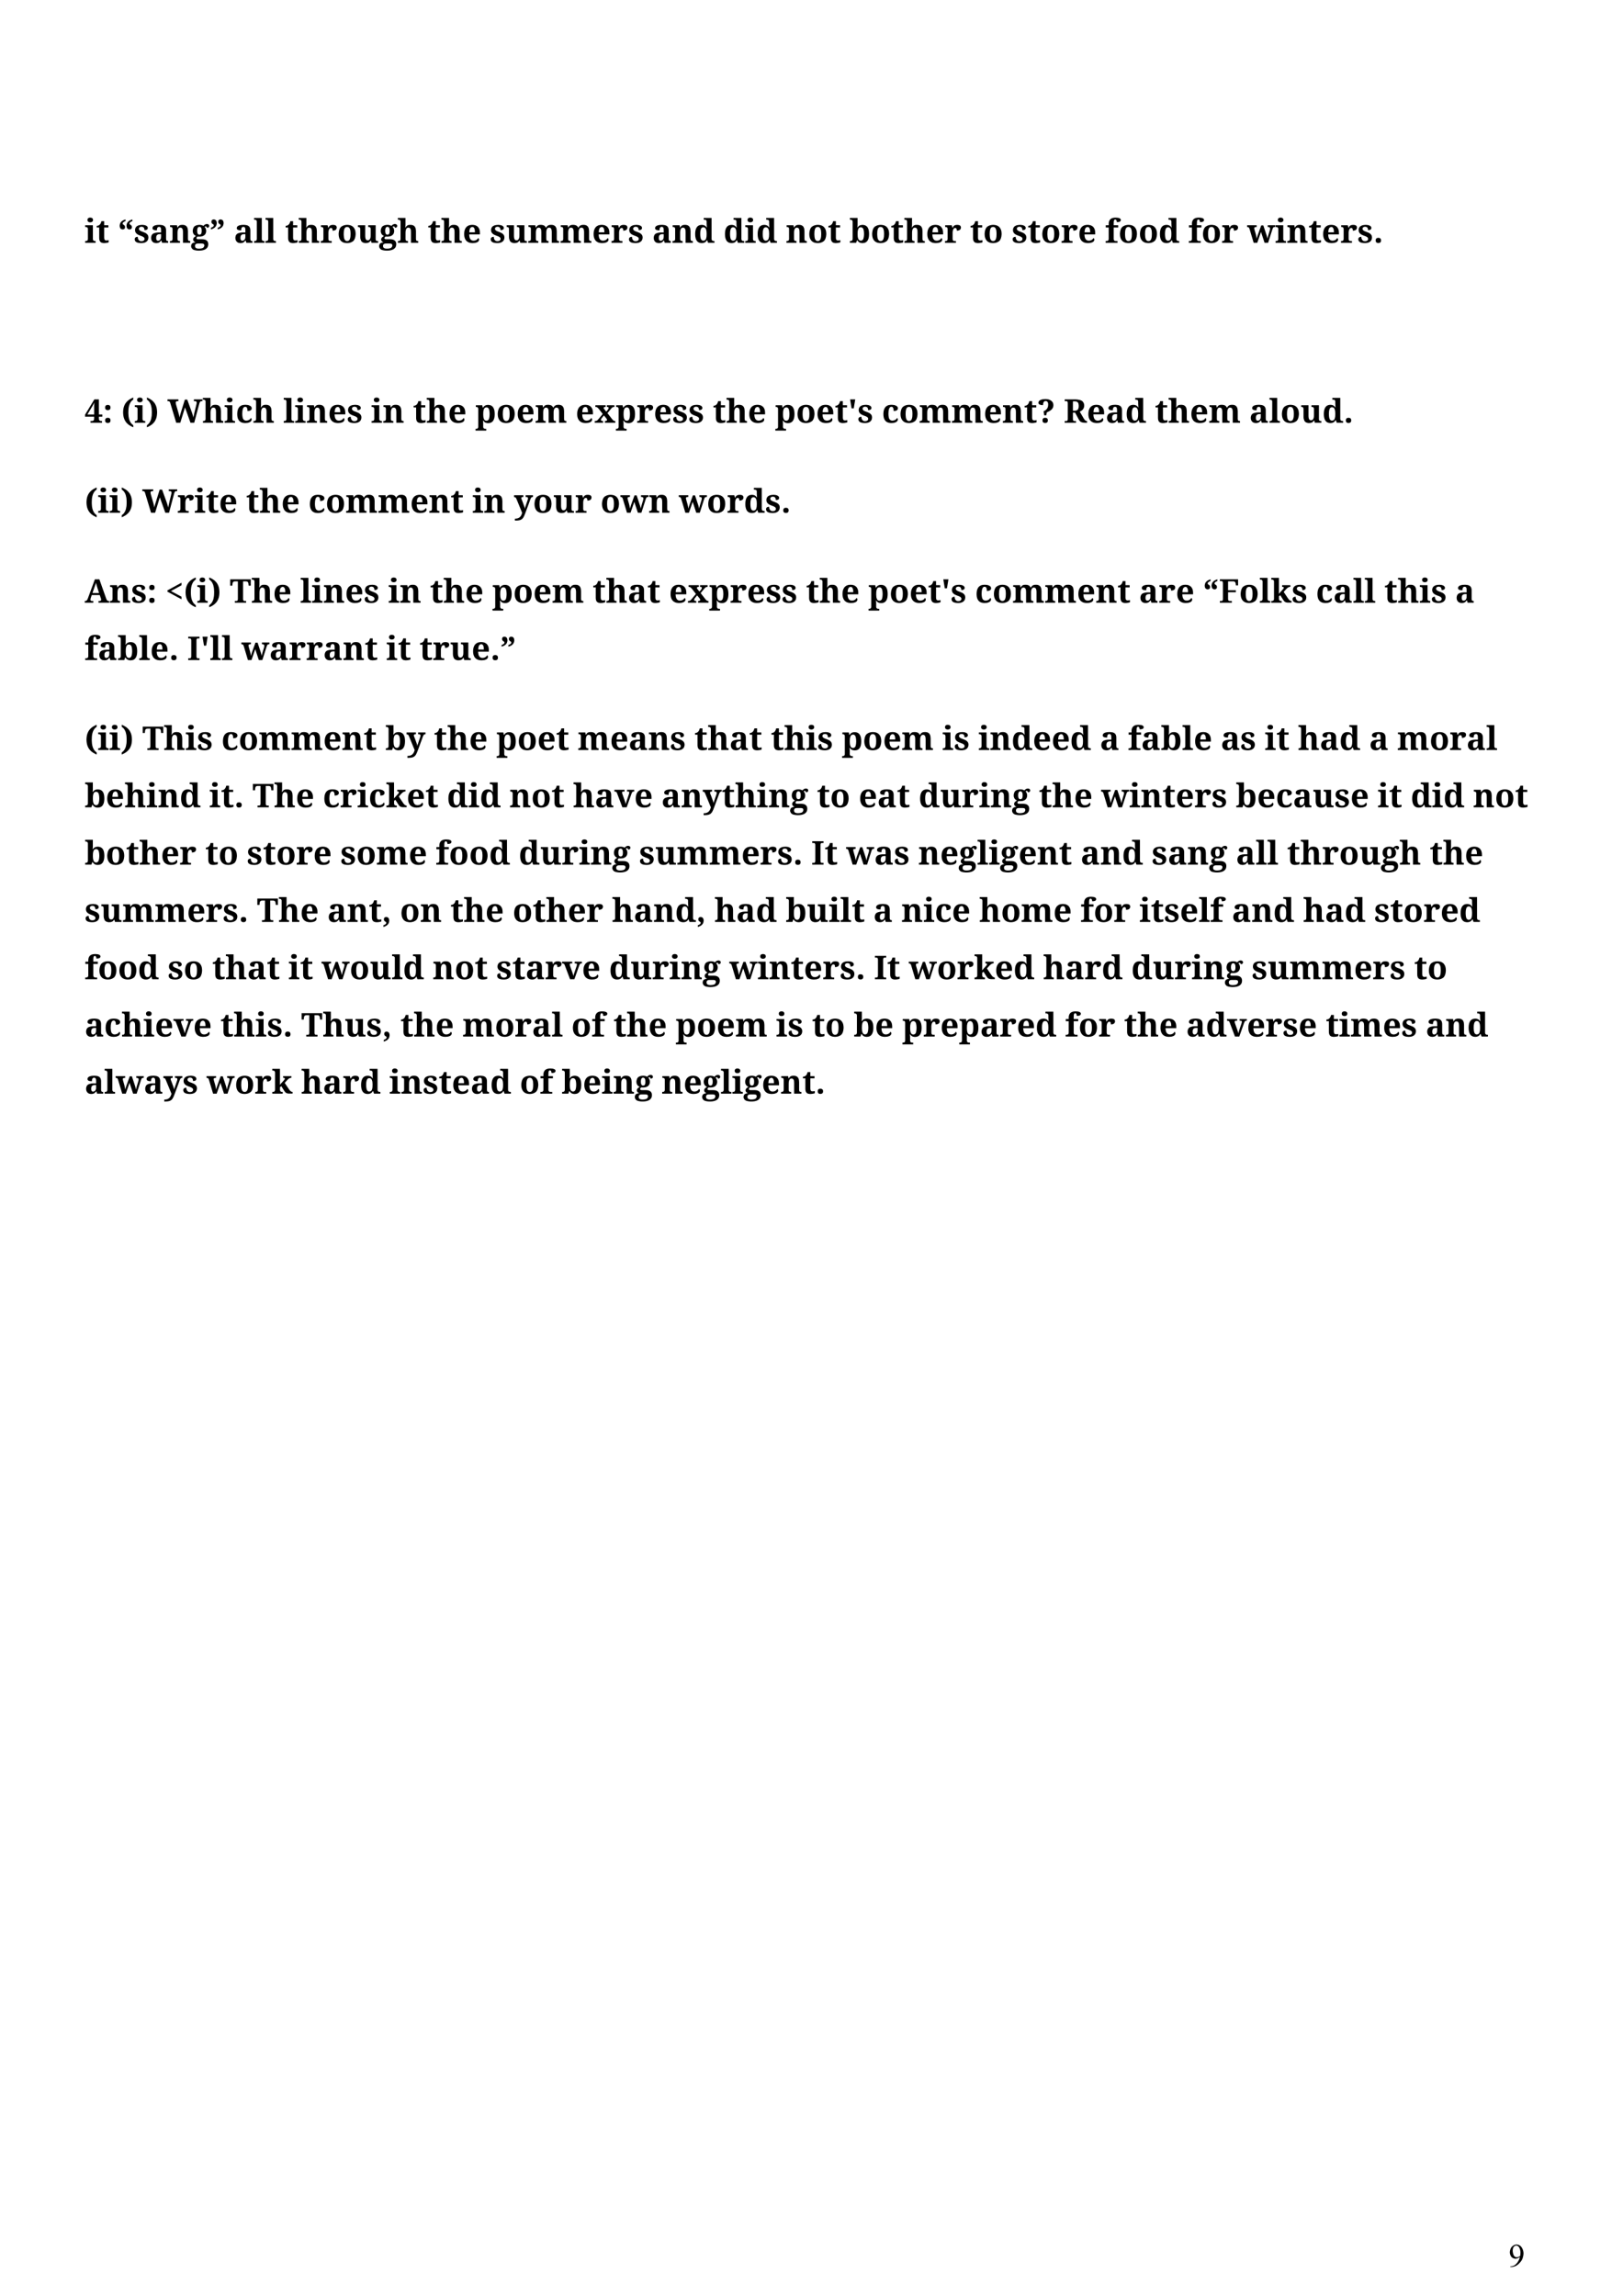 <?xml version="1.0" encoding="UTF-8" standalone="no"?>
<!DOCTYPE svg PUBLIC "-//W3C//DTD SVG 1.1//EN"
"http://www.w3.org/Graphics/SVG/1.1/DTD/svg11.dtd">
<svg viewBox="0 0 909 1286" version="1.1" xmlns="http://www.w3.org/2000/svg" xmlns:xlink="http://www.w3.org/1999/xlink">
<defs>
<clipPath id="c0_264"><path d="M35.1,1194.7V113.1H873.9V1194.7Z" /></clipPath>
</defs>
<g clip-path="url(#c0_264)">
<g fill="#000000" >
<use xlink:href="#f0_7" transform="matrix(12,0,0,12,47.4,136)" />
<use xlink:href="#f0_4" transform="matrix(12,0,0,12,53.8,136)" />
<use xlink:href="#f0_1t" transform="matrix(12,0,0,12,66,136)" />
<use xlink:href="#f0_s" transform="matrix(12,0,0,12,74.9,136)" />
<use xlink:href="#f0_3" transform="matrix(12,0,0,12,83.8,136)" />
<use xlink:href="#f0_d" transform="matrix(12,0,0,12,94.8,136)" />
<use xlink:href="#f0_l" transform="matrix(12,0,0,12,107,136)" />
<use xlink:href="#f0_1u" transform="matrix(12,0,0,12,117.3,136)" />
<use xlink:href="#f0_3" transform="matrix(12,0,0,12,131,136)" />
<use xlink:href="#f0_8" transform="matrix(12,0,0,12,142,136)" />
<use xlink:href="#f0_8" transform="matrix(12,0,0,12,148.4,136)" />
<use xlink:href="#f0_4" transform="matrix(12,0,0,12,159.6,136)" />
<use xlink:href="#f0_x" transform="matrix(12,0,0,12,167,136)" />
<use xlink:href="#f0_6" transform="matrix(12,0,0,12,179.3,136)" />
<use xlink:href="#f0_b" transform="matrix(12,0,0,12,188.8,136)" />
<use xlink:href="#f0_m" transform="matrix(12,0,0,12,200,136)" />
<use xlink:href="#f0_l" transform="matrix(12,0,0,12,212.3,136)" />
<use xlink:href="#f0_x" transform="matrix(12,0,0,12,222.5,136)" />
<use xlink:href="#f0_4" transform="matrix(12,0,0,12,239.5,136)" />
<use xlink:href="#f0_x" transform="matrix(12,0,0,12,246.9,136)" />
<use xlink:href="#f0_5" transform="matrix(12,0,0,12,259.1,136)" />
<use xlink:href="#f0_s" transform="matrix(12,0,0,12,274.3,136)" />
<use xlink:href="#f0_m" transform="matrix(12,0,0,12,283.3,136)" />
<use xlink:href="#f0_f" transform="matrix(12,0,0,12,295.5,136)" />
<use xlink:href="#f0_f" transform="matrix(12,0,0,12,313.6,136)" />
<use xlink:href="#f0_5" transform="matrix(12,0,0,12,331.6,136)" />
<use xlink:href="#f0_6" transform="matrix(12,0,0,12,342.1,136)" />
<use xlink:href="#f0_s" transform="matrix(12,0,0,12,351.7,136)" />
<use xlink:href="#f0_3" transform="matrix(12,0,0,12,365.3,136)" />
<use xlink:href="#f0_d" transform="matrix(12,0,0,12,376.3,136)" />
<use xlink:href="#f0_a" transform="matrix(12,0,0,12,388.5,136)" />
<use xlink:href="#f0_a" transform="matrix(12,0,0,12,405.2,136)" />
<use xlink:href="#f0_7" transform="matrix(12,0,0,12,417.1,136)" />
<use xlink:href="#f0_a" transform="matrix(12,0,0,12,423.5,136)" />
<use xlink:href="#f0_d" transform="matrix(12,0,0,12,440.1,136)" />
<use xlink:href="#f0_b" transform="matrix(12,0,0,12,452.4,136)" />
<use xlink:href="#f0_4" transform="matrix(12,0,0,12,463.6,136)" />
<use xlink:href="#f0_1b" transform="matrix(12,0,0,12,475.7,136)" />
<use xlink:href="#f0_b" transform="matrix(12,0,0,12,487.6,136)" />
<use xlink:href="#f0_4" transform="matrix(12,0,0,12,498.8,136)" />
<use xlink:href="#f0_x" transform="matrix(12,0,0,12,506.2,136)" />
<use xlink:href="#f0_5" transform="matrix(12,0,0,12,518.5,136)" />
<use xlink:href="#f0_6" transform="matrix(12,0,0,12,528.9,136)" />
<use xlink:href="#f0_4" transform="matrix(12,0,0,12,543.2,136)" />
<use xlink:href="#f0_b" transform="matrix(12,0,0,12,550.6,136)" />
<use xlink:href="#f0_s" transform="matrix(12,0,0,12,566.6,136)" />
<use xlink:href="#f0_4" transform="matrix(12,0,0,12,575.5,136)" />
<use xlink:href="#f0_b" transform="matrix(12,0,0,12,582.9,136)" />
<use xlink:href="#f0_6" transform="matrix(12,0,0,12,594.2,136)" />
<use xlink:href="#f0_5" transform="matrix(12,0,0,12,603.7,136)" />
<use xlink:href="#f0_e" transform="matrix(12,0,0,12,618.9,136)" />
<use xlink:href="#f0_b" transform="matrix(12,0,0,12,626.4,136)" />
<use xlink:href="#f0_b" transform="matrix(12,0,0,12,637.6,136)" />
<use xlink:href="#f0_a" transform="matrix(12,0,0,12,648.8,136)" />
<use xlink:href="#f0_e" transform="matrix(12,0,0,12,665.5,136)" />
<use xlink:href="#f0_b" transform="matrix(12,0,0,12,672.9,136)" />
<use xlink:href="#f0_6" transform="matrix(12,0,0,12,684.1,136)" />
<use xlink:href="#f0_c" transform="matrix(12,0,0,12,698.5,136)" />
<use xlink:href="#f0_7" transform="matrix(12,0,0,12,714.1,136)" />
<use xlink:href="#f0_d" transform="matrix(12,0,0,12,720.6,136)" />
<use xlink:href="#f0_4" transform="matrix(12,0,0,12,732.8,136)" />
<use xlink:href="#f0_5" transform="matrix(12,0,0,12,740.2,136)" />
<use xlink:href="#f0_6" transform="matrix(12,0,0,12,750.7,136)" />
<use xlink:href="#f0_s" transform="matrix(12,0,0,12,760.2,136)" />
<use xlink:href="#f0_n" transform="matrix(12,0,0,12,769.2,136)" />
<use xlink:href="#f0_1h" transform="matrix(12,0,0,12,47.4,236.8)" />
<use xlink:href="#f0_13" transform="matrix(12,0,0,12,57.6,236.8)" />
<use xlink:href="#f0_1m" transform="matrix(12,0,0,12,67.9,236.8)" />
<use xlink:href="#f0_7" transform="matrix(12,0,0,12,75.2,236.8)" />
<use xlink:href="#f0_1j" transform="matrix(12,0,0,12,81.7,236.8)" />
<use xlink:href="#f0_15" transform="matrix(12,0,0,12,93.8,236.8)" />
<use xlink:href="#f0_x" transform="matrix(12,0,0,12,113.3,236.8)" />
<use xlink:href="#f0_7" transform="matrix(12,0,0,12,125.5,236.8)" />
<use xlink:href="#f0_o" transform="matrix(12,0,0,12,132,236.8)" />
<use xlink:href="#f0_x" transform="matrix(12,0,0,12,141.6,236.8)" />
<use xlink:href="#f0_8" transform="matrix(12,0,0,12,158.6,236.8)" />
<use xlink:href="#f0_7" transform="matrix(12,0,0,12,165,236.8)" />
<use xlink:href="#f0_d" transform="matrix(12,0,0,12,171.5,236.8)" />
<use xlink:href="#f0_5" transform="matrix(12,0,0,12,183.7,236.8)" />
<use xlink:href="#f0_s" transform="matrix(12,0,0,12,194.2,236.8)" />
<use xlink:href="#f0_7" transform="matrix(12,0,0,12,207.8,236.8)" />
<use xlink:href="#f0_d" transform="matrix(12,0,0,12,214.3,236.8)" />
<use xlink:href="#f0_4" transform="matrix(12,0,0,12,231.3,236.8)" />
<use xlink:href="#f0_x" transform="matrix(12,0,0,12,238.7,236.8)" />
<use xlink:href="#f0_5" transform="matrix(12,0,0,12,250.9,236.8)" />
<use xlink:href="#f0_v" transform="matrix(12,0,0,12,266.1,236.8)" />
<use xlink:href="#f0_b" transform="matrix(12,0,0,12,277.9,236.8)" />
<use xlink:href="#f0_5" transform="matrix(12,0,0,12,289.1,236.8)" />
<use xlink:href="#f0_f" transform="matrix(12,0,0,12,299.6,236.8)" />
<use xlink:href="#f0_5" transform="matrix(12,0,0,12,322.4,236.8)" />
<use xlink:href="#f0_1i" transform="matrix(12,0,0,12,332.9,236.8)" />
<use xlink:href="#f0_v" transform="matrix(12,0,0,12,344.7,236.8)" />
<use xlink:href="#f0_6" transform="matrix(12,0,0,12,356.5,236.8)" />
<use xlink:href="#f0_5" transform="matrix(12,0,0,12,366.1,236.8)" />
<use xlink:href="#f0_s" transform="matrix(12,0,0,12,376.5,236.8)" />
<use xlink:href="#f0_s" transform="matrix(12,0,0,12,385.5,236.8)" />
<use xlink:href="#f0_4" transform="matrix(12,0,0,12,399.2,236.8)" />
<use xlink:href="#f0_x" transform="matrix(12,0,0,12,406.6,236.8)" />
<use xlink:href="#f0_5" transform="matrix(12,0,0,12,418.8,236.8)" />
<use xlink:href="#f0_v" transform="matrix(12,0,0,12,434,236.8)" />
<use xlink:href="#f0_b" transform="matrix(12,0,0,12,445.8,236.8)" />
<use xlink:href="#f0_5" transform="matrix(12,0,0,12,457,236.8)" />
<use xlink:href="#f0_4" transform="matrix(12,0,0,12,467.5,236.8)" />
<use xlink:href="#f0_1v" transform="matrix(12,0,0,12,474.9,236.8)" />
<use xlink:href="#f0_s" transform="matrix(12,0,0,12,480.2,236.8)" />
<use xlink:href="#f0_o" transform="matrix(12,0,0,12,493.9,236.8)" />
<use xlink:href="#f0_b" transform="matrix(12,0,0,12,503.5,236.8)" />
<use xlink:href="#f0_f" transform="matrix(12,0,0,12,514.7,236.8)" />
<use xlink:href="#f0_f" transform="matrix(12,0,0,12,532.8,236.8)" />
<use xlink:href="#f0_5" transform="matrix(12,0,0,12,550.9,236.8)" />
<use xlink:href="#f0_d" transform="matrix(12,0,0,12,561.3,236.8)" />
<use xlink:href="#f0_4" transform="matrix(12,0,0,12,573.5,236.8)" />
<use xlink:href="#f0_1c" transform="matrix(12,0,0,12,580.9,236.8)" />
<use xlink:href="#f0_1w" transform="matrix(12,0,0,12,595.8,236.8)" />
<use xlink:href="#f0_5" transform="matrix(12,0,0,12,608.7,236.8)" />
<use xlink:href="#f0_3" transform="matrix(12,0,0,12,619.2,236.8)" />
<use xlink:href="#f0_a" transform="matrix(12,0,0,12,630.2,236.8)" />
<use xlink:href="#f0_4" transform="matrix(12,0,0,12,646.8,236.8)" />
<use xlink:href="#f0_x" transform="matrix(12,0,0,12,654.2,236.8)" />
<use xlink:href="#f0_5" transform="matrix(12,0,0,12,666.4,236.8)" />
<use xlink:href="#f0_f" transform="matrix(12,0,0,12,676.9,236.8)" />
<use xlink:href="#f0_3" transform="matrix(12,0,0,12,699.7,236.8)" />
<use xlink:href="#f0_8" transform="matrix(12,0,0,12,710.7,236.8)" />
<use xlink:href="#f0_b" transform="matrix(12,0,0,12,717.1,236.8)" />
<use xlink:href="#f0_m" transform="matrix(12,0,0,12,728.3,236.8)" />
<use xlink:href="#f0_a" transform="matrix(12,0,0,12,740.6,236.8)" />
<use xlink:href="#f0_n" transform="matrix(12,0,0,12,752.5,236.8)" />
<use xlink:href="#f0_1m" transform="matrix(12,0,0,12,47.4,287.2)" />
<use xlink:href="#f0_7" transform="matrix(12,0,0,12,54.7,287.2)" />
<use xlink:href="#f0_7" transform="matrix(12,0,0,12,61.1,287.2)" />
<use xlink:href="#f0_1j" transform="matrix(12,0,0,12,67.6,287.2)" />
<use xlink:href="#f0_15" transform="matrix(12,0,0,12,79.7,287.2)" />
<use xlink:href="#f0_6" transform="matrix(12,0,0,12,99.2,287.2)" />
<use xlink:href="#f0_7" transform="matrix(12,0,0,12,108.8,287.2)" />
<use xlink:href="#f0_4" transform="matrix(12,0,0,12,115.2,287.2)" />
<use xlink:href="#f0_5" transform="matrix(12,0,0,12,122.6,287.2)" />
<use xlink:href="#f0_4" transform="matrix(12,0,0,12,137.8,287.2)" />
<use xlink:href="#f0_x" transform="matrix(12,0,0,12,145.2,287.2)" />
<use xlink:href="#f0_5" transform="matrix(12,0,0,12,157.5,287.2)" />
<use xlink:href="#f0_o" transform="matrix(12,0,0,12,172.7,287.2)" />
<use xlink:href="#f0_b" transform="matrix(12,0,0,12,182.3,287.2)" />
<use xlink:href="#f0_f" transform="matrix(12,0,0,12,193.5,287.2)" />
<use xlink:href="#f0_f" transform="matrix(12,0,0,12,211.6,287.2)" />
<use xlink:href="#f0_5" transform="matrix(12,0,0,12,229.7,287.2)" />
<use xlink:href="#f0_d" transform="matrix(12,0,0,12,240.1,287.2)" />
<use xlink:href="#f0_4" transform="matrix(12,0,0,12,252.3,287.2)" />
<use xlink:href="#f0_7" transform="matrix(12,0,0,12,264.5,287.2)" />
<use xlink:href="#f0_d" transform="matrix(12,0,0,12,270.9,287.2)" />
<use xlink:href="#f0_g" transform="matrix(12,0,0,12,287.9,287.2)" />
<use xlink:href="#f0_b" transform="matrix(12,0,0,12,298.5,287.2)" />
<use xlink:href="#f0_m" transform="matrix(12,0,0,12,309.7,287.2)" />
<use xlink:href="#f0_6" transform="matrix(12,0,0,12,322,287.2)" />
<use xlink:href="#f0_b" transform="matrix(12,0,0,12,336.3,287.2)" />
<use xlink:href="#f0_c" transform="matrix(12,0,0,12,347.5,287.2)" />
<use xlink:href="#f0_d" transform="matrix(12,0,0,12,363.2,287.2)" />
<use xlink:href="#f0_c" transform="matrix(12,0,0,12,380.2,287.2)" />
<use xlink:href="#f0_b" transform="matrix(12,0,0,12,395.8,287.2)" />
<use xlink:href="#f0_6" transform="matrix(12,0,0,12,407.1,287.2)" />
<use xlink:href="#f0_a" transform="matrix(12,0,0,12,416.6,287.2)" />
<use xlink:href="#f0_s" transform="matrix(12,0,0,12,428.5,287.2)" />
<use xlink:href="#f0_n" transform="matrix(12,0,0,12,437.4,287.2)" />
<use xlink:href="#f0_1f" transform="matrix(12,0,0,12,47.4,337.6)" />
<use xlink:href="#f0_d" transform="matrix(12,0,0,12,61.2,337.6)" />
<use xlink:href="#f0_s" transform="matrix(12,0,0,12,73.4,337.6)" />
<use xlink:href="#f0_13" transform="matrix(12,0,0,12,82.3,337.6)" />
<use xlink:href="#f0_1x" transform="matrix(12,0,0,12,92.6,337.6)" />
<use xlink:href="#f0_1m" transform="matrix(12,0,0,12,102.9,337.6)" />
<use xlink:href="#f0_7" transform="matrix(12,0,0,12,110.2,337.6)" />
<use xlink:href="#f0_1j" transform="matrix(12,0,0,12,116.6,337.6)" />
<use xlink:href="#f0_16" transform="matrix(12,0,0,12,128.7,337.6)" />
<use xlink:href="#f0_x" transform="matrix(12,0,0,12,140.7,337.6)" />
<use xlink:href="#f0_5" transform="matrix(12,0,0,12,152.9,337.6)" />
<use xlink:href="#f0_8" transform="matrix(12,0,0,12,168.1,337.6)" />
<use xlink:href="#f0_7" transform="matrix(12,0,0,12,174.5,337.6)" />
<use xlink:href="#f0_d" transform="matrix(12,0,0,12,181,337.6)" />
<use xlink:href="#f0_5" transform="matrix(12,0,0,12,193.2,337.6)" />
<use xlink:href="#f0_s" transform="matrix(12,0,0,12,203.7,337.6)" />
<use xlink:href="#f0_7" transform="matrix(12,0,0,12,217.4,337.6)" />
<use xlink:href="#f0_d" transform="matrix(12,0,0,12,223.8,337.6)" />
<use xlink:href="#f0_4" transform="matrix(12,0,0,12,240.8,337.6)" />
<use xlink:href="#f0_x" transform="matrix(12,0,0,12,248.2,337.6)" />
<use xlink:href="#f0_5" transform="matrix(12,0,0,12,260.4,337.6)" />
<use xlink:href="#f0_v" transform="matrix(12,0,0,12,275.6,337.6)" />
<use xlink:href="#f0_b" transform="matrix(12,0,0,12,287.4,337.6)" />
<use xlink:href="#f0_5" transform="matrix(12,0,0,12,298.6,337.6)" />
<use xlink:href="#f0_f" transform="matrix(12,0,0,12,309.1,337.6)" />
<use xlink:href="#f0_4" transform="matrix(12,0,0,12,331.9,337.6)" />
<use xlink:href="#f0_x" transform="matrix(12,0,0,12,339.3,337.6)" />
<use xlink:href="#f0_3" transform="matrix(12,0,0,12,351.5,337.6)" />
<use xlink:href="#f0_4" transform="matrix(12,0,0,12,362.5,337.6)" />
<use xlink:href="#f0_5" transform="matrix(12,0,0,12,374.7,337.6)" />
<use xlink:href="#f0_1i" transform="matrix(12,0,0,12,385.1,337.6)" />
<use xlink:href="#f0_v" transform="matrix(12,0,0,12,397,337.6)" />
<use xlink:href="#f0_6" transform="matrix(12,0,0,12,408.8,337.6)" />
<use xlink:href="#f0_5" transform="matrix(12,0,0,12,418.3,337.6)" />
<use xlink:href="#f0_s" transform="matrix(12,0,0,12,428.8,337.6)" />
<use xlink:href="#f0_s" transform="matrix(12,0,0,12,437.7,337.6)" />
<use xlink:href="#f0_4" transform="matrix(12,0,0,12,451.4,337.6)" />
<use xlink:href="#f0_x" transform="matrix(12,0,0,12,458.8,337.6)" />
<use xlink:href="#f0_5" transform="matrix(12,0,0,12,471,337.6)" />
<use xlink:href="#f0_v" transform="matrix(12,0,0,12,486.2,337.6)" />
<use xlink:href="#f0_b" transform="matrix(12,0,0,12,498.1,337.6)" />
<use xlink:href="#f0_5" transform="matrix(12,0,0,12,509.3,337.6)" />
<use xlink:href="#f0_4" transform="matrix(12,0,0,12,519.7,337.6)" />
<use xlink:href="#f0_1v" transform="matrix(12,0,0,12,527.1,337.6)" />
<use xlink:href="#f0_s" transform="matrix(12,0,0,12,532.4,337.6)" />
<use xlink:href="#f0_o" transform="matrix(12,0,0,12,546.1,337.6)" />
<use xlink:href="#f0_b" transform="matrix(12,0,0,12,555.8,337.6)" />
<use xlink:href="#f0_f" transform="matrix(12,0,0,12,567,337.6)" />
<use xlink:href="#f0_f" transform="matrix(12,0,0,12,585,337.6)" />
<use xlink:href="#f0_5" transform="matrix(12,0,0,12,603.1,337.6)" />
<use xlink:href="#f0_d" transform="matrix(12,0,0,12,613.6,337.6)" />
<use xlink:href="#f0_4" transform="matrix(12,0,0,12,625.8,337.6)" />
<use xlink:href="#f0_3" transform="matrix(12,0,0,12,637.9,337.6)" />
<use xlink:href="#f0_6" transform="matrix(12,0,0,12,648.9,337.6)" />
<use xlink:href="#f0_5" transform="matrix(12,0,0,12,658.5,337.6)" />
<use xlink:href="#f0_1t" transform="matrix(12,0,0,12,673.7,337.6)" />
<use xlink:href="#f0_z" transform="matrix(12,0,0,12,682.7,337.6)" />
<use xlink:href="#f0_b" transform="matrix(12,0,0,12,694,337.6)" />
<use xlink:href="#f0_8" transform="matrix(12,0,0,12,705.3,337.6)" />
<use xlink:href="#f0_10" transform="matrix(12,0,0,12,711.7,337.6)" />
<use xlink:href="#f0_s" transform="matrix(12,0,0,12,723.4,337.6)" />
<use xlink:href="#f0_o" transform="matrix(12,0,0,12,737,337.6)" />
<use xlink:href="#f0_3" transform="matrix(12,0,0,12,746.7,337.6)" />
<use xlink:href="#f0_8" transform="matrix(12,0,0,12,757.7,337.6)" />
<use xlink:href="#f0_8" transform="matrix(12,0,0,12,764.1,337.6)" />
<use xlink:href="#f0_4" transform="matrix(12,0,0,12,775.3,337.6)" />
<use xlink:href="#f0_x" transform="matrix(12,0,0,12,782.7,337.6)" />
<use xlink:href="#f0_7" transform="matrix(12,0,0,12,794.9,337.6)" />
<use xlink:href="#f0_s" transform="matrix(12,0,0,12,801.4,337.6)" />
<use xlink:href="#f0_3" transform="matrix(12,0,0,12,815,337.6)" />
<use xlink:href="#f0_e" transform="matrix(12,0,0,12,47.4,369.7)" />
<use xlink:href="#f0_3" transform="matrix(12,0,0,12,54.8,369.7)" />
<use xlink:href="#f0_1b" transform="matrix(12,0,0,12,65.8,369.7)" />
<use xlink:href="#f0_8" transform="matrix(12,0,0,12,77.7,369.7)" />
<use xlink:href="#f0_5" transform="matrix(12,0,0,12,84.1,369.7)" />
<use xlink:href="#f0_n" transform="matrix(12,0,0,12,94.6,369.7)" />
<use xlink:href="#f0_u" transform="matrix(12,0,0,12,104.9,369.7)" />
<use xlink:href="#f0_1v" transform="matrix(12,0,0,12,112.2,369.7)" />
<use xlink:href="#f0_8" transform="matrix(12,0,0,12,117.5,369.7)" />
<use xlink:href="#f0_8" transform="matrix(12,0,0,12,124,369.7)" />
<use xlink:href="#f0_c" transform="matrix(12,0,0,12,135.2,369.7)" />
<use xlink:href="#f0_3" transform="matrix(12,0,0,12,150.8,369.7)" />
<use xlink:href="#f0_6" transform="matrix(12,0,0,12,161.8,369.7)" />
<use xlink:href="#f0_6" transform="matrix(12,0,0,12,171.4,369.7)" />
<use xlink:href="#f0_3" transform="matrix(12,0,0,12,181,369.7)" />
<use xlink:href="#f0_d" transform="matrix(12,0,0,12,192,369.7)" />
<use xlink:href="#f0_4" transform="matrix(12,0,0,12,204.2,369.7)" />
<use xlink:href="#f0_7" transform="matrix(12,0,0,12,216.3,369.7)" />
<use xlink:href="#f0_4" transform="matrix(12,0,0,12,222.8,369.7)" />
<use xlink:href="#f0_4" transform="matrix(12,0,0,12,234.9,369.7)" />
<use xlink:href="#f0_6" transform="matrix(12,0,0,12,242.3,369.7)" />
<use xlink:href="#f0_m" transform="matrix(12,0,0,12,251.9,369.7)" />
<use xlink:href="#f0_5" transform="matrix(12,0,0,12,264.1,369.7)" />
<use xlink:href="#f0_n" transform="matrix(12,0,0,12,274.6,369.7)" />
<use xlink:href="#f0_1u" transform="matrix(12,0,0,12,280.1,369.7)" />
<use xlink:href="#f0_1m" transform="matrix(12,0,0,12,47.4,420.1)" />
<use xlink:href="#f0_7" transform="matrix(12,0,0,12,54.7,420.1)" />
<use xlink:href="#f0_7" transform="matrix(12,0,0,12,61.1,420.1)" />
<use xlink:href="#f0_1j" transform="matrix(12,0,0,12,67.6,420.1)" />
<use xlink:href="#f0_16" transform="matrix(12,0,0,12,79.7,420.1)" />
<use xlink:href="#f0_x" transform="matrix(12,0,0,12,91.6,420.1)" />
<use xlink:href="#f0_7" transform="matrix(12,0,0,12,103.8,420.1)" />
<use xlink:href="#f0_s" transform="matrix(12,0,0,12,110.3,420.1)" />
<use xlink:href="#f0_o" transform="matrix(12,0,0,12,124,420.1)" />
<use xlink:href="#f0_b" transform="matrix(12,0,0,12,133.6,420.1)" />
<use xlink:href="#f0_f" transform="matrix(12,0,0,12,144.8,420.1)" />
<use xlink:href="#f0_f" transform="matrix(12,0,0,12,162.9,420.1)" />
<use xlink:href="#f0_5" transform="matrix(12,0,0,12,181,420.1)" />
<use xlink:href="#f0_d" transform="matrix(12,0,0,12,191.4,420.1)" />
<use xlink:href="#f0_4" transform="matrix(12,0,0,12,203.6,420.1)" />
<use xlink:href="#f0_1b" transform="matrix(12,0,0,12,215.8,420.1)" />
<use xlink:href="#f0_g" transform="matrix(12,0,0,12,227.7,420.1)" />
<use xlink:href="#f0_4" transform="matrix(12,0,0,12,243,420.1)" />
<use xlink:href="#f0_x" transform="matrix(12,0,0,12,250.4,420.1)" />
<use xlink:href="#f0_5" transform="matrix(12,0,0,12,262.7,420.1)" />
<use xlink:href="#f0_v" transform="matrix(12,0,0,12,277.9,420.1)" />
<use xlink:href="#f0_b" transform="matrix(12,0,0,12,289.7,420.1)" />
<use xlink:href="#f0_5" transform="matrix(12,0,0,12,300.9,420.1)" />
<use xlink:href="#f0_4" transform="matrix(12,0,0,12,311.4,420.1)" />
<use xlink:href="#f0_f" transform="matrix(12,0,0,12,323.5,420.1)" />
<use xlink:href="#f0_5" transform="matrix(12,0,0,12,341.6,420.1)" />
<use xlink:href="#f0_3" transform="matrix(12,0,0,12,352,420.1)" />
<use xlink:href="#f0_d" transform="matrix(12,0,0,12,363,420.1)" />
<use xlink:href="#f0_s" transform="matrix(12,0,0,12,375.2,420.1)" />
<use xlink:href="#f0_4" transform="matrix(12,0,0,12,388.9,420.1)" />
<use xlink:href="#f0_x" transform="matrix(12,0,0,12,396.3,420.1)" />
<use xlink:href="#f0_3" transform="matrix(12,0,0,12,408.5,420.1)" />
<use xlink:href="#f0_4" transform="matrix(12,0,0,12,419.5,420.1)" />
<use xlink:href="#f0_4" transform="matrix(12,0,0,12,431.7,420.1)" />
<use xlink:href="#f0_x" transform="matrix(12,0,0,12,439.1,420.1)" />
<use xlink:href="#f0_7" transform="matrix(12,0,0,12,451.3,420.1)" />
<use xlink:href="#f0_s" transform="matrix(12,0,0,12,457.7,420.1)" />
<use xlink:href="#f0_v" transform="matrix(12,0,0,12,471.4,420.1)" />
<use xlink:href="#f0_b" transform="matrix(12,0,0,12,483.2,420.1)" />
<use xlink:href="#f0_5" transform="matrix(12,0,0,12,494.5,420.1)" />
<use xlink:href="#f0_f" transform="matrix(12,0,0,12,504.9,420.1)" />
<use xlink:href="#f0_7" transform="matrix(12,0,0,12,527.7,420.1)" />
<use xlink:href="#f0_s" transform="matrix(12,0,0,12,534.2,420.1)" />
<use xlink:href="#f0_7" transform="matrix(12,0,0,12,547.9,420.1)" />
<use xlink:href="#f0_d" transform="matrix(12,0,0,12,554.3,420.1)" />
<use xlink:href="#f0_a" transform="matrix(12,0,0,12,566.5,420.1)" />
<use xlink:href="#f0_5" transform="matrix(12,0,0,12,578.4,420.1)" />
<use xlink:href="#f0_5" transform="matrix(12,0,0,12,588.9,420.1)" />
<use xlink:href="#f0_a" transform="matrix(12,0,0,12,599.3,420.1)" />
<use xlink:href="#f0_3" transform="matrix(12,0,0,12,616,420.1)" />
<use xlink:href="#f0_e" transform="matrix(12,0,0,12,631.7,420.1)" />
<use xlink:href="#f0_3" transform="matrix(12,0,0,12,639.1,420.1)" />
<use xlink:href="#f0_1b" transform="matrix(12,0,0,12,650.1,420.1)" />
<use xlink:href="#f0_8" transform="matrix(12,0,0,12,662,420.1)" />
<use xlink:href="#f0_5" transform="matrix(12,0,0,12,668.5,420.1)" />
<use xlink:href="#f0_3" transform="matrix(12,0,0,12,683.7,420.1)" />
<use xlink:href="#f0_s" transform="matrix(12,0,0,12,694.6,420.1)" />
<use xlink:href="#f0_7" transform="matrix(12,0,0,12,708.3,420.1)" />
<use xlink:href="#f0_4" transform="matrix(12,0,0,12,714.8,420.1)" />
<use xlink:href="#f0_x" transform="matrix(12,0,0,12,726.9,420.1)" />
<use xlink:href="#f0_3" transform="matrix(12,0,0,12,739.1,420.1)" />
<use xlink:href="#f0_a" transform="matrix(12,0,0,12,750.1,420.1)" />
<use xlink:href="#f0_3" transform="matrix(12,0,0,12,766.8,420.1)" />
<use xlink:href="#f0_f" transform="matrix(12,0,0,12,782.5,420.1)" />
<use xlink:href="#f0_b" transform="matrix(12,0,0,12,800.6,420.1)" />
<use xlink:href="#f0_6" transform="matrix(12,0,0,12,811.8,420.1)" />
<use xlink:href="#f0_3" transform="matrix(12,0,0,12,821.3,420.1)" />
<use xlink:href="#f0_8" transform="matrix(12,0,0,12,832.3,420.1)" />
<use xlink:href="#f0_1b" transform="matrix(12,0,0,12,47.4,452.2)" />
<use xlink:href="#f0_5" transform="matrix(12,0,0,12,59.2,452.2)" />
<use xlink:href="#f0_x" transform="matrix(12,0,0,12,69.7,452.2)" />
<use xlink:href="#f0_7" transform="matrix(12,0,0,12,81.9,452.2)" />
<use xlink:href="#f0_d" transform="matrix(12,0,0,12,88.4,452.2)" />
<use xlink:href="#f0_a" transform="matrix(12,0,0,12,100.6,452.2)" />
<use xlink:href="#f0_7" transform="matrix(12,0,0,12,117.2,452.2)" />
<use xlink:href="#f0_4" transform="matrix(12,0,0,12,123.7,452.2)" />
<use xlink:href="#f0_n" transform="matrix(12,0,0,12,131.1,452.2)" />
<use xlink:href="#f0_16" transform="matrix(12,0,0,12,141.4,452.2)" />
<use xlink:href="#f0_x" transform="matrix(12,0,0,12,153.4,452.2)" />
<use xlink:href="#f0_5" transform="matrix(12,0,0,12,165.6,452.2)" />
<use xlink:href="#f0_o" transform="matrix(12,0,0,12,180.8,452.2)" />
<use xlink:href="#f0_6" transform="matrix(12,0,0,12,190.4,452.2)" />
<use xlink:href="#f0_7" transform="matrix(12,0,0,12,200,452.2)" />
<use xlink:href="#f0_o" transform="matrix(12,0,0,12,206.4,452.2)" />
<use xlink:href="#f0_10" transform="matrix(12,0,0,12,216.1,452.2)" />
<use xlink:href="#f0_5" transform="matrix(12,0,0,12,227.7,452.2)" />
<use xlink:href="#f0_4" transform="matrix(12,0,0,12,238.2,452.2)" />
<use xlink:href="#f0_a" transform="matrix(12,0,0,12,250.3,452.2)" />
<use xlink:href="#f0_7" transform="matrix(12,0,0,12,262.2,452.2)" />
<use xlink:href="#f0_a" transform="matrix(12,0,0,12,268.7,452.2)" />
<use xlink:href="#f0_d" transform="matrix(12,0,0,12,285.3,452.2)" />
<use xlink:href="#f0_b" transform="matrix(12,0,0,12,297.5,452.2)" />
<use xlink:href="#f0_4" transform="matrix(12,0,0,12,308.8,452.2)" />
<use xlink:href="#f0_x" transform="matrix(12,0,0,12,320.9,452.2)" />
<use xlink:href="#f0_3" transform="matrix(12,0,0,12,333.1,452.2)" />
<use xlink:href="#f0_1e" transform="matrix(12,0,0,12,344.1,452.2)" />
<use xlink:href="#f0_5" transform="matrix(12,0,0,12,355.2,452.2)" />
<use xlink:href="#f0_3" transform="matrix(12,0,0,12,370.4,452.2)" />
<use xlink:href="#f0_d" transform="matrix(12,0,0,12,381.4,452.2)" />
<use xlink:href="#f0_g" transform="matrix(12,0,0,12,393.6,452.2)" />
<use xlink:href="#f0_4" transform="matrix(12,0,0,12,404.2,452.2)" />
<use xlink:href="#f0_x" transform="matrix(12,0,0,12,411.6,452.2)" />
<use xlink:href="#f0_7" transform="matrix(12,0,0,12,423.8,452.2)" />
<use xlink:href="#f0_d" transform="matrix(12,0,0,12,430.3,452.2)" />
<use xlink:href="#f0_l" transform="matrix(12,0,0,12,442.5,452.2)" />
<use xlink:href="#f0_4" transform="matrix(12,0,0,12,457.5,452.2)" />
<use xlink:href="#f0_b" transform="matrix(12,0,0,12,464.9,452.2)" />
<use xlink:href="#f0_5" transform="matrix(12,0,0,12,480.9,452.2)" />
<use xlink:href="#f0_3" transform="matrix(12,0,0,12,491.3,452.2)" />
<use xlink:href="#f0_4" transform="matrix(12,0,0,12,502.3,452.2)" />
<use xlink:href="#f0_a" transform="matrix(12,0,0,12,514.5,452.2)" />
<use xlink:href="#f0_m" transform="matrix(12,0,0,12,526.4,452.2)" />
<use xlink:href="#f0_6" transform="matrix(12,0,0,12,538.6,452.2)" />
<use xlink:href="#f0_7" transform="matrix(12,0,0,12,548.2,452.2)" />
<use xlink:href="#f0_d" transform="matrix(12,0,0,12,554.6,452.2)" />
<use xlink:href="#f0_l" transform="matrix(12,0,0,12,566.8,452.2)" />
<use xlink:href="#f0_4" transform="matrix(12,0,0,12,581.8,452.2)" />
<use xlink:href="#f0_x" transform="matrix(12,0,0,12,589.2,452.2)" />
<use xlink:href="#f0_5" transform="matrix(12,0,0,12,601.5,452.2)" />
<use xlink:href="#f0_c" transform="matrix(12,0,0,12,616.7,452.2)" />
<use xlink:href="#f0_7" transform="matrix(12,0,0,12,632.4,452.2)" />
<use xlink:href="#f0_d" transform="matrix(12,0,0,12,638.8,452.2)" />
<use xlink:href="#f0_4" transform="matrix(12,0,0,12,651,452.2)" />
<use xlink:href="#f0_5" transform="matrix(12,0,0,12,658.4,452.2)" />
<use xlink:href="#f0_6" transform="matrix(12,0,0,12,668.9,452.2)" />
<use xlink:href="#f0_s" transform="matrix(12,0,0,12,678.5,452.2)" />
<use xlink:href="#f0_1b" transform="matrix(12,0,0,12,692.1,452.2)" />
<use xlink:href="#f0_5" transform="matrix(12,0,0,12,704,452.2)" />
<use xlink:href="#f0_o" transform="matrix(12,0,0,12,714.5,452.2)" />
<use xlink:href="#f0_3" transform="matrix(12,0,0,12,724.1,452.2)" />
<use xlink:href="#f0_m" transform="matrix(12,0,0,12,735.1,452.2)" />
<use xlink:href="#f0_s" transform="matrix(12,0,0,12,747.3,452.2)" />
<use xlink:href="#f0_5" transform="matrix(12,0,0,12,756.3,452.2)" />
<use xlink:href="#f0_7" transform="matrix(12,0,0,12,771.5,452.2)" />
<use xlink:href="#f0_4" transform="matrix(12,0,0,12,777.9,452.2)" />
<use xlink:href="#f0_a" transform="matrix(12,0,0,12,790.1,452.2)" />
<use xlink:href="#f0_7" transform="matrix(12,0,0,12,801.9,452.2)" />
<use xlink:href="#f0_a" transform="matrix(12,0,0,12,808.4,452.2)" />
<use xlink:href="#f0_d" transform="matrix(12,0,0,12,825,452.2)" />
<use xlink:href="#f0_b" transform="matrix(12,0,0,12,837.2,452.2)" />
<use xlink:href="#f0_4" transform="matrix(12,0,0,12,848.5,452.2)" />
<use xlink:href="#f0_1b" transform="matrix(12,0,0,12,47.4,484.3)" />
<use xlink:href="#f0_b" transform="matrix(12,0,0,12,59.2,484.3)" />
<use xlink:href="#f0_4" transform="matrix(12,0,0,12,70.5,484.3)" />
<use xlink:href="#f0_x" transform="matrix(12,0,0,12,77.9,484.3)" />
<use xlink:href="#f0_5" transform="matrix(12,0,0,12,90.1,484.3)" />
<use xlink:href="#f0_6" transform="matrix(12,0,0,12,100.5,484.3)" />
<use xlink:href="#f0_4" transform="matrix(12,0,0,12,114.9,484.3)" />
<use xlink:href="#f0_b" transform="matrix(12,0,0,12,122.3,484.3)" />
<use xlink:href="#f0_s" transform="matrix(12,0,0,12,138.2,484.3)" />
<use xlink:href="#f0_4" transform="matrix(12,0,0,12,147.2,484.3)" />
<use xlink:href="#f0_b" transform="matrix(12,0,0,12,154.6,484.3)" />
<use xlink:href="#f0_6" transform="matrix(12,0,0,12,165.8,484.3)" />
<use xlink:href="#f0_5" transform="matrix(12,0,0,12,175.4,484.3)" />
<use xlink:href="#f0_s" transform="matrix(12,0,0,12,190.6,484.3)" />
<use xlink:href="#f0_b" transform="matrix(12,0,0,12,199.5,484.3)" />
<use xlink:href="#f0_f" transform="matrix(12,0,0,12,210.7,484.3)" />
<use xlink:href="#f0_5" transform="matrix(12,0,0,12,228.8,484.3)" />
<use xlink:href="#f0_e" transform="matrix(12,0,0,12,244,484.3)" />
<use xlink:href="#f0_b" transform="matrix(12,0,0,12,251.4,484.3)" />
<use xlink:href="#f0_b" transform="matrix(12,0,0,12,262.7,484.3)" />
<use xlink:href="#f0_a" transform="matrix(12,0,0,12,273.9,484.3)" />
<use xlink:href="#f0_a" transform="matrix(12,0,0,12,290.5,484.3)" />
<use xlink:href="#f0_m" transform="matrix(12,0,0,12,302.4,484.3)" />
<use xlink:href="#f0_6" transform="matrix(12,0,0,12,314.6,484.3)" />
<use xlink:href="#f0_7" transform="matrix(12,0,0,12,324.2,484.3)" />
<use xlink:href="#f0_d" transform="matrix(12,0,0,12,330.6,484.3)" />
<use xlink:href="#f0_l" transform="matrix(12,0,0,12,342.9,484.3)" />
<use xlink:href="#f0_s" transform="matrix(12,0,0,12,357.9,484.3)" />
<use xlink:href="#f0_m" transform="matrix(12,0,0,12,366.8,484.3)" />
<use xlink:href="#f0_f" transform="matrix(12,0,0,12,379,484.3)" />
<use xlink:href="#f0_f" transform="matrix(12,0,0,12,397.1,484.3)" />
<use xlink:href="#f0_5" transform="matrix(12,0,0,12,415.2,484.3)" />
<use xlink:href="#f0_6" transform="matrix(12,0,0,12,425.6,484.3)" />
<use xlink:href="#f0_s" transform="matrix(12,0,0,12,435.2,484.3)" />
<use xlink:href="#f0_n" transform="matrix(12,0,0,12,444.1,484.3)" />
<use xlink:href="#f0_u" transform="matrix(12,0,0,12,454.4,484.3)" />
<use xlink:href="#f0_4" transform="matrix(12,0,0,12,461.8,484.3)" />
<use xlink:href="#f0_c" transform="matrix(12,0,0,12,473.9,484.3)" />
<use xlink:href="#f0_3" transform="matrix(12,0,0,12,489.6,484.3)" />
<use xlink:href="#f0_s" transform="matrix(12,0,0,12,500.6,484.3)" />
<use xlink:href="#f0_d" transform="matrix(12,0,0,12,514.3,484.3)" />
<use xlink:href="#f0_5" transform="matrix(12,0,0,12,526.5,484.3)" />
<use xlink:href="#f0_l" transform="matrix(12,0,0,12,536.9,484.3)" />
<use xlink:href="#f0_8" transform="matrix(12,0,0,12,547.2,484.3)" />
<use xlink:href="#f0_7" transform="matrix(12,0,0,12,553.7,484.3)" />
<use xlink:href="#f0_l" transform="matrix(12,0,0,12,560.1,484.3)" />
<use xlink:href="#f0_5" transform="matrix(12,0,0,12,570.4,484.3)" />
<use xlink:href="#f0_d" transform="matrix(12,0,0,12,580.8,484.3)" />
<use xlink:href="#f0_4" transform="matrix(12,0,0,12,593,484.3)" />
<use xlink:href="#f0_3" transform="matrix(12,0,0,12,605.2,484.3)" />
<use xlink:href="#f0_d" transform="matrix(12,0,0,12,616.2,484.3)" />
<use xlink:href="#f0_a" transform="matrix(12,0,0,12,628.4,484.3)" />
<use xlink:href="#f0_s" transform="matrix(12,0,0,12,645,484.3)" />
<use xlink:href="#f0_3" transform="matrix(12,0,0,12,654,484.3)" />
<use xlink:href="#f0_d" transform="matrix(12,0,0,12,664.9,484.3)" />
<use xlink:href="#f0_l" transform="matrix(12,0,0,12,677.2,484.3)" />
<use xlink:href="#f0_3" transform="matrix(12,0,0,12,692.2,484.3)" />
<use xlink:href="#f0_8" transform="matrix(12,0,0,12,703.2,484.3)" />
<use xlink:href="#f0_8" transform="matrix(12,0,0,12,709.6,484.3)" />
<use xlink:href="#f0_4" transform="matrix(12,0,0,12,720.8,484.3)" />
<use xlink:href="#f0_x" transform="matrix(12,0,0,12,728.2,484.3)" />
<use xlink:href="#f0_6" transform="matrix(12,0,0,12,740.4,484.3)" />
<use xlink:href="#f0_b" transform="matrix(12,0,0,12,750,484.3)" />
<use xlink:href="#f0_m" transform="matrix(12,0,0,12,761.2,484.3)" />
<use xlink:href="#f0_l" transform="matrix(12,0,0,12,773.4,484.3)" />
<use xlink:href="#f0_x" transform="matrix(12,0,0,12,783.7,484.3)" />
<use xlink:href="#f0_4" transform="matrix(12,0,0,12,800.7,484.3)" />
<use xlink:href="#f0_x" transform="matrix(12,0,0,12,808.1,484.3)" />
<use xlink:href="#f0_5" transform="matrix(12,0,0,12,820.3,484.3)" />
<use xlink:href="#f0_s" transform="matrix(12,0,0,12,47.4,516.4)" />
<use xlink:href="#f0_m" transform="matrix(12,0,0,12,56.3,516.4)" />
<use xlink:href="#f0_f" transform="matrix(12,0,0,12,68.5,516.4)" />
<use xlink:href="#f0_f" transform="matrix(12,0,0,12,86.6,516.4)" />
<use xlink:href="#f0_5" transform="matrix(12,0,0,12,104.7,516.4)" />
<use xlink:href="#f0_6" transform="matrix(12,0,0,12,115.1,516.4)" />
<use xlink:href="#f0_s" transform="matrix(12,0,0,12,124.7,516.4)" />
<use xlink:href="#f0_n" transform="matrix(12,0,0,12,133.6,516.4)" />
<use xlink:href="#f0_16" transform="matrix(12,0,0,12,143.9,516.4)" />
<use xlink:href="#f0_x" transform="matrix(12,0,0,12,155.9,516.4)" />
<use xlink:href="#f0_5" transform="matrix(12,0,0,12,168.1,516.4)" />
<use xlink:href="#f0_3" transform="matrix(12,0,0,12,183.3,516.4)" />
<use xlink:href="#f0_d" transform="matrix(12,0,0,12,194.3,516.4)" />
<use xlink:href="#f0_4" transform="matrix(12,0,0,12,206.5,516.4)" />
<use xlink:href="#f0_17" transform="matrix(12,0,0,12,213.9,516.4)" />
<use xlink:href="#f0_b" transform="matrix(12,0,0,12,224,516.4)" />
<use xlink:href="#f0_d" transform="matrix(12,0,0,12,235.3,516.4)" />
<use xlink:href="#f0_4" transform="matrix(12,0,0,12,252.2,516.4)" />
<use xlink:href="#f0_x" transform="matrix(12,0,0,12,259.6,516.4)" />
<use xlink:href="#f0_5" transform="matrix(12,0,0,12,271.8,516.4)" />
<use xlink:href="#f0_b" transform="matrix(12,0,0,12,287.1,516.4)" />
<use xlink:href="#f0_4" transform="matrix(12,0,0,12,298.3,516.4)" />
<use xlink:href="#f0_x" transform="matrix(12,0,0,12,305.7,516.4)" />
<use xlink:href="#f0_5" transform="matrix(12,0,0,12,317.9,516.4)" />
<use xlink:href="#f0_6" transform="matrix(12,0,0,12,328.4,516.4)" />
<use xlink:href="#f0_x" transform="matrix(12,0,0,12,342.7,516.4)" />
<use xlink:href="#f0_3" transform="matrix(12,0,0,12,354.9,516.4)" />
<use xlink:href="#f0_d" transform="matrix(12,0,0,12,365.9,516.4)" />
<use xlink:href="#f0_a" transform="matrix(12,0,0,12,378.1,516.4)" />
<use xlink:href="#f0_17" transform="matrix(12,0,0,12,390,516.4)" />
<use xlink:href="#f0_x" transform="matrix(12,0,0,12,400.1,516.4)" />
<use xlink:href="#f0_3" transform="matrix(12,0,0,12,412.3,516.4)" />
<use xlink:href="#f0_a" transform="matrix(12,0,0,12,423.3,516.4)" />
<use xlink:href="#f0_1b" transform="matrix(12,0,0,12,440,516.4)" />
<use xlink:href="#f0_m" transform="matrix(12,0,0,12,451.8,516.4)" />
<use xlink:href="#f0_7" transform="matrix(12,0,0,12,464.1,516.4)" />
<use xlink:href="#f0_8" transform="matrix(12,0,0,12,470.5,516.4)" />
<use xlink:href="#f0_4" transform="matrix(12,0,0,12,477,516.4)" />
<use xlink:href="#f0_3" transform="matrix(12,0,0,12,489.1,516.4)" />
<use xlink:href="#f0_d" transform="matrix(12,0,0,12,504.8,516.4)" />
<use xlink:href="#f0_7" transform="matrix(12,0,0,12,517.1,516.4)" />
<use xlink:href="#f0_o" transform="matrix(12,0,0,12,523.5,516.4)" />
<use xlink:href="#f0_5" transform="matrix(12,0,0,12,533.1,516.4)" />
<use xlink:href="#f0_x" transform="matrix(12,0,0,12,548.4,516.4)" />
<use xlink:href="#f0_b" transform="matrix(12,0,0,12,560.6,516.4)" />
<use xlink:href="#f0_f" transform="matrix(12,0,0,12,571.8,516.4)" />
<use xlink:href="#f0_5" transform="matrix(12,0,0,12,589.9,516.4)" />
<use xlink:href="#f0_e" transform="matrix(12,0,0,12,605.1,516.4)" />
<use xlink:href="#f0_b" transform="matrix(12,0,0,12,612.5,516.4)" />
<use xlink:href="#f0_6" transform="matrix(12,0,0,12,623.7,516.4)" />
<use xlink:href="#f0_7" transform="matrix(12,0,0,12,638.1,516.4)" />
<use xlink:href="#f0_4" transform="matrix(12,0,0,12,644.5,516.4)" />
<use xlink:href="#f0_s" transform="matrix(12,0,0,12,651.9,516.4)" />
<use xlink:href="#f0_5" transform="matrix(12,0,0,12,660.8,516.4)" />
<use xlink:href="#f0_8" transform="matrix(12,0,0,12,671.3,516.4)" />
<use xlink:href="#f0_e" transform="matrix(12,0,0,12,677.7,516.4)" />
<use xlink:href="#f0_3" transform="matrix(12,0,0,12,689.9,516.4)" />
<use xlink:href="#f0_d" transform="matrix(12,0,0,12,700.9,516.4)" />
<use xlink:href="#f0_a" transform="matrix(12,0,0,12,713.1,516.4)" />
<use xlink:href="#f0_x" transform="matrix(12,0,0,12,729.8,516.4)" />
<use xlink:href="#f0_3" transform="matrix(12,0,0,12,742,516.4)" />
<use xlink:href="#f0_a" transform="matrix(12,0,0,12,753,516.4)" />
<use xlink:href="#f0_s" transform="matrix(12,0,0,12,769.6,516.4)" />
<use xlink:href="#f0_4" transform="matrix(12,0,0,12,778.5,516.4)" />
<use xlink:href="#f0_b" transform="matrix(12,0,0,12,785.9,516.4)" />
<use xlink:href="#f0_6" transform="matrix(12,0,0,12,797.2,516.4)" />
<use xlink:href="#f0_5" transform="matrix(12,0,0,12,806.7,516.4)" />
<use xlink:href="#f0_a" transform="matrix(12,0,0,12,817.2,516.4)" />
<use xlink:href="#f0_e" transform="matrix(12,0,0,12,47.4,548.5)" />
<use xlink:href="#f0_b" transform="matrix(12,0,0,12,54.8,548.5)" />
<use xlink:href="#f0_b" transform="matrix(12,0,0,12,66,548.5)" />
<use xlink:href="#f0_a" transform="matrix(12,0,0,12,77.2,548.5)" />
<use xlink:href="#f0_s" transform="matrix(12,0,0,12,93.9,548.5)" />
<use xlink:href="#f0_b" transform="matrix(12,0,0,12,102.8,548.5)" />
<use xlink:href="#f0_4" transform="matrix(12,0,0,12,118.8,548.5)" />
<use xlink:href="#f0_x" transform="matrix(12,0,0,12,126.2,548.5)" />
<use xlink:href="#f0_3" transform="matrix(12,0,0,12,138.4,548.5)" />
<use xlink:href="#f0_4" transform="matrix(12,0,0,12,149.4,548.5)" />
<use xlink:href="#f0_7" transform="matrix(12,0,0,12,161.5,548.5)" />
<use xlink:href="#f0_4" transform="matrix(12,0,0,12,168,548.5)" />
<use xlink:href="#f0_c" transform="matrix(12,0,0,12,180.1,548.5)" />
<use xlink:href="#f0_b" transform="matrix(12,0,0,12,195.8,548.5)" />
<use xlink:href="#f0_m" transform="matrix(12,0,0,12,207,548.5)" />
<use xlink:href="#f0_8" transform="matrix(12,0,0,12,219.3,548.5)" />
<use xlink:href="#f0_a" transform="matrix(12,0,0,12,225.7,548.5)" />
<use xlink:href="#f0_d" transform="matrix(12,0,0,12,242.3,548.5)" />
<use xlink:href="#f0_b" transform="matrix(12,0,0,12,254.6,548.5)" />
<use xlink:href="#f0_4" transform="matrix(12,0,0,12,265.8,548.5)" />
<use xlink:href="#f0_s" transform="matrix(12,0,0,12,277.9,548.5)" />
<use xlink:href="#f0_4" transform="matrix(12,0,0,12,286.9,548.5)" />
<use xlink:href="#f0_3" transform="matrix(12,0,0,12,294.3,548.5)" />
<use xlink:href="#f0_6" transform="matrix(12,0,0,12,305.2,548.5)" />
<use xlink:href="#f0_1e" transform="matrix(12,0,0,12,314.8,548.5)" />
<use xlink:href="#f0_5" transform="matrix(12,0,0,12,325.9,548.5)" />
<use xlink:href="#f0_a" transform="matrix(12,0,0,12,341.1,548.5)" />
<use xlink:href="#f0_m" transform="matrix(12,0,0,12,353,548.5)" />
<use xlink:href="#f0_6" transform="matrix(12,0,0,12,365.2,548.5)" />
<use xlink:href="#f0_7" transform="matrix(12,0,0,12,374.8,548.5)" />
<use xlink:href="#f0_d" transform="matrix(12,0,0,12,381.3,548.5)" />
<use xlink:href="#f0_l" transform="matrix(12,0,0,12,393.5,548.5)" />
<use xlink:href="#f0_c" transform="matrix(12,0,0,12,408.5,548.5)" />
<use xlink:href="#f0_7" transform="matrix(12,0,0,12,424.2,548.5)" />
<use xlink:href="#f0_d" transform="matrix(12,0,0,12,430.6,548.5)" />
<use xlink:href="#f0_4" transform="matrix(12,0,0,12,442.8,548.5)" />
<use xlink:href="#f0_5" transform="matrix(12,0,0,12,450.2,548.5)" />
<use xlink:href="#f0_6" transform="matrix(12,0,0,12,460.7,548.5)" />
<use xlink:href="#f0_s" transform="matrix(12,0,0,12,470.3,548.5)" />
<use xlink:href="#f0_n" transform="matrix(12,0,0,12,479.2,548.5)" />
<use xlink:href="#f0_u" transform="matrix(12,0,0,12,489.5,548.5)" />
<use xlink:href="#f0_4" transform="matrix(12,0,0,12,496.8,548.5)" />
<use xlink:href="#f0_c" transform="matrix(12,0,0,12,509,548.5)" />
<use xlink:href="#f0_b" transform="matrix(12,0,0,12,524.7,548.5)" />
<use xlink:href="#f0_6" transform="matrix(12,0,0,12,535.9,548.5)" />
<use xlink:href="#f0_10" transform="matrix(12,0,0,12,545.5,548.5)" />
<use xlink:href="#f0_5" transform="matrix(12,0,0,12,557.1,548.5)" />
<use xlink:href="#f0_a" transform="matrix(12,0,0,12,567.6,548.5)" />
<use xlink:href="#f0_x" transform="matrix(12,0,0,12,584.2,548.5)" />
<use xlink:href="#f0_3" transform="matrix(12,0,0,12,596.4,548.5)" />
<use xlink:href="#f0_6" transform="matrix(12,0,0,12,607.4,548.5)" />
<use xlink:href="#f0_a" transform="matrix(12,0,0,12,617,548.5)" />
<use xlink:href="#f0_a" transform="matrix(12,0,0,12,633.6,548.5)" />
<use xlink:href="#f0_m" transform="matrix(12,0,0,12,645.5,548.5)" />
<use xlink:href="#f0_6" transform="matrix(12,0,0,12,657.7,548.5)" />
<use xlink:href="#f0_7" transform="matrix(12,0,0,12,667.3,548.5)" />
<use xlink:href="#f0_d" transform="matrix(12,0,0,12,673.8,548.5)" />
<use xlink:href="#f0_l" transform="matrix(12,0,0,12,686,548.5)" />
<use xlink:href="#f0_s" transform="matrix(12,0,0,12,701,548.5)" />
<use xlink:href="#f0_m" transform="matrix(12,0,0,12,709.9,548.5)" />
<use xlink:href="#f0_f" transform="matrix(12,0,0,12,722.1,548.5)" />
<use xlink:href="#f0_f" transform="matrix(12,0,0,12,740.2,548.5)" />
<use xlink:href="#f0_5" transform="matrix(12,0,0,12,758.3,548.5)" />
<use xlink:href="#f0_6" transform="matrix(12,0,0,12,768.7,548.5)" />
<use xlink:href="#f0_s" transform="matrix(12,0,0,12,778.3,548.5)" />
<use xlink:href="#f0_4" transform="matrix(12,0,0,12,792,548.5)" />
<use xlink:href="#f0_b" transform="matrix(12,0,0,12,799.4,548.5)" />
<use xlink:href="#f0_3" transform="matrix(12,0,0,12,47.4,580.6)" />
<use xlink:href="#f0_o" transform="matrix(12,0,0,12,58.3,580.6)" />
<use xlink:href="#f0_x" transform="matrix(12,0,0,12,68,580.6)" />
<use xlink:href="#f0_7" transform="matrix(12,0,0,12,80.2,580.6)" />
<use xlink:href="#f0_5" transform="matrix(12,0,0,12,86.7,580.6)" />
<use xlink:href="#f0_1e" transform="matrix(12,0,0,12,97.1,580.6)" />
<use xlink:href="#f0_5" transform="matrix(12,0,0,12,108.2,580.6)" />
<use xlink:href="#f0_4" transform="matrix(12,0,0,12,123.4,580.6)" />
<use xlink:href="#f0_x" transform="matrix(12,0,0,12,130.8,580.6)" />
<use xlink:href="#f0_7" transform="matrix(12,0,0,12,143,580.6)" />
<use xlink:href="#f0_s" transform="matrix(12,0,0,12,149.5,580.6)" />
<use xlink:href="#f0_n" transform="matrix(12,0,0,12,158.4,580.6)" />
<use xlink:href="#f0_16" transform="matrix(12,0,0,12,168.7,580.6)" />
<use xlink:href="#f0_x" transform="matrix(12,0,0,12,180.7,580.6)" />
<use xlink:href="#f0_m" transform="matrix(12,0,0,12,192.9,580.6)" />
<use xlink:href="#f0_s" transform="matrix(12,0,0,12,205.1,580.6)" />
<use xlink:href="#f0_17" transform="matrix(12,0,0,12,214.1,580.6)" />
<use xlink:href="#f0_4" transform="matrix(12,0,0,12,224.2,580.6)" />
<use xlink:href="#f0_x" transform="matrix(12,0,0,12,231.6,580.6)" />
<use xlink:href="#f0_5" transform="matrix(12,0,0,12,243.8,580.6)" />
<use xlink:href="#f0_f" transform="matrix(12,0,0,12,259,580.6)" />
<use xlink:href="#f0_b" transform="matrix(12,0,0,12,277.1,580.6)" />
<use xlink:href="#f0_6" transform="matrix(12,0,0,12,288.3,580.6)" />
<use xlink:href="#f0_3" transform="matrix(12,0,0,12,297.9,580.6)" />
<use xlink:href="#f0_8" transform="matrix(12,0,0,12,308.9,580.6)" />
<use xlink:href="#f0_b" transform="matrix(12,0,0,12,320,580.6)" />
<use xlink:href="#f0_e" transform="matrix(12,0,0,12,331.3,580.6)" />
<use xlink:href="#f0_4" transform="matrix(12,0,0,12,343.5,580.6)" />
<use xlink:href="#f0_x" transform="matrix(12,0,0,12,350.9,580.6)" />
<use xlink:href="#f0_5" transform="matrix(12,0,0,12,363.1,580.6)" />
<use xlink:href="#f0_v" transform="matrix(12,0,0,12,378.3,580.6)" />
<use xlink:href="#f0_b" transform="matrix(12,0,0,12,390.1,580.6)" />
<use xlink:href="#f0_5" transform="matrix(12,0,0,12,401.3,580.6)" />
<use xlink:href="#f0_f" transform="matrix(12,0,0,12,411.8,580.6)" />
<use xlink:href="#f0_7" transform="matrix(12,0,0,12,434.6,580.6)" />
<use xlink:href="#f0_s" transform="matrix(12,0,0,12,441.1,580.6)" />
<use xlink:href="#f0_4" transform="matrix(12,0,0,12,454.7,580.6)" />
<use xlink:href="#f0_b" transform="matrix(12,0,0,12,462.1,580.6)" />
<use xlink:href="#f0_1b" transform="matrix(12,0,0,12,478.1,580.6)" />
<use xlink:href="#f0_5" transform="matrix(12,0,0,12,490,580.6)" />
<use xlink:href="#f0_v" transform="matrix(12,0,0,12,505.2,580.6)" />
<use xlink:href="#f0_6" transform="matrix(12,0,0,12,517,580.6)" />
<use xlink:href="#f0_5" transform="matrix(12,0,0,12,526.6,580.6)" />
<use xlink:href="#f0_v" transform="matrix(12,0,0,12,537,580.6)" />
<use xlink:href="#f0_3" transform="matrix(12,0,0,12,548.9,580.6)" />
<use xlink:href="#f0_6" transform="matrix(12,0,0,12,559.8,580.6)" />
<use xlink:href="#f0_5" transform="matrix(12,0,0,12,569.4,580.6)" />
<use xlink:href="#f0_a" transform="matrix(12,0,0,12,579.9,580.6)" />
<use xlink:href="#f0_e" transform="matrix(12,0,0,12,596.5,580.6)" />
<use xlink:href="#f0_b" transform="matrix(12,0,0,12,604,580.6)" />
<use xlink:href="#f0_6" transform="matrix(12,0,0,12,615.2,580.6)" />
<use xlink:href="#f0_4" transform="matrix(12,0,0,12,629.5,580.6)" />
<use xlink:href="#f0_x" transform="matrix(12,0,0,12,636.9,580.6)" />
<use xlink:href="#f0_5" transform="matrix(12,0,0,12,649.1,580.6)" />
<use xlink:href="#f0_3" transform="matrix(12,0,0,12,664.3,580.6)" />
<use xlink:href="#f0_a" transform="matrix(12,0,0,12,675.3,580.6)" />
<use xlink:href="#f0_1e" transform="matrix(12,0,0,12,687.2,580.6)" />
<use xlink:href="#f0_5" transform="matrix(12,0,0,12,698.3,580.6)" />
<use xlink:href="#f0_6" transform="matrix(12,0,0,12,708.7,580.6)" />
<use xlink:href="#f0_s" transform="matrix(12,0,0,12,718.3,580.6)" />
<use xlink:href="#f0_5" transform="matrix(12,0,0,12,727.2,580.6)" />
<use xlink:href="#f0_4" transform="matrix(12,0,0,12,742.5,580.6)" />
<use xlink:href="#f0_7" transform="matrix(12,0,0,12,749.9,580.6)" />
<use xlink:href="#f0_f" transform="matrix(12,0,0,12,756.3,580.6)" />
<use xlink:href="#f0_5" transform="matrix(12,0,0,12,774.4,580.6)" />
<use xlink:href="#f0_s" transform="matrix(12,0,0,12,784.8,580.6)" />
<use xlink:href="#f0_3" transform="matrix(12,0,0,12,798.5,580.6)" />
<use xlink:href="#f0_d" transform="matrix(12,0,0,12,809.5,580.6)" />
<use xlink:href="#f0_a" transform="matrix(12,0,0,12,821.7,580.6)" />
<use xlink:href="#f0_3" transform="matrix(12,0,0,12,47.4,612.6)" />
<use xlink:href="#f0_8" transform="matrix(12,0,0,12,58.3,612.6)" />
<use xlink:href="#f0_c" transform="matrix(12,0,0,12,64.8,612.6)" />
<use xlink:href="#f0_3" transform="matrix(12,0,0,12,80.5,612.6)" />
<use xlink:href="#f0_g" transform="matrix(12,0,0,12,91.5,612.6)" />
<use xlink:href="#f0_s" transform="matrix(12,0,0,12,102.1,612.6)" />
<use xlink:href="#f0_c" transform="matrix(12,0,0,12,115.7,612.6)" />
<use xlink:href="#f0_b" transform="matrix(12,0,0,12,131.4,612.6)" />
<use xlink:href="#f0_6" transform="matrix(12,0,0,12,142.6,612.6)" />
<use xlink:href="#f0_10" transform="matrix(12,0,0,12,152.2,612.6)" />
<use xlink:href="#f0_x" transform="matrix(12,0,0,12,168.6,612.6)" />
<use xlink:href="#f0_3" transform="matrix(12,0,0,12,180.8,612.6)" />
<use xlink:href="#f0_6" transform="matrix(12,0,0,12,191.8,612.6)" />
<use xlink:href="#f0_a" transform="matrix(12,0,0,12,201.4,612.6)" />
<use xlink:href="#f0_7" transform="matrix(12,0,0,12,218,612.6)" />
<use xlink:href="#f0_d" transform="matrix(12,0,0,12,224.5,612.6)" />
<use xlink:href="#f0_s" transform="matrix(12,0,0,12,236.7,612.6)" />
<use xlink:href="#f0_4" transform="matrix(12,0,0,12,245.6,612.6)" />
<use xlink:href="#f0_5" transform="matrix(12,0,0,12,253,612.6)" />
<use xlink:href="#f0_3" transform="matrix(12,0,0,12,263.5,612.6)" />
<use xlink:href="#f0_a" transform="matrix(12,0,0,12,274.5,612.6)" />
<use xlink:href="#f0_b" transform="matrix(12,0,0,12,291.1,612.6)" />
<use xlink:href="#f0_e" transform="matrix(12,0,0,12,302.3,612.6)" />
<use xlink:href="#f0_1b" transform="matrix(12,0,0,12,314.5,612.6)" />
<use xlink:href="#f0_5" transform="matrix(12,0,0,12,326.4,612.6)" />
<use xlink:href="#f0_7" transform="matrix(12,0,0,12,336.9,612.6)" />
<use xlink:href="#f0_d" transform="matrix(12,0,0,12,343.3,612.6)" />
<use xlink:href="#f0_l" transform="matrix(12,0,0,12,355.5,612.6)" />
<use xlink:href="#f0_d" transform="matrix(12,0,0,12,370.5,612.6)" />
<use xlink:href="#f0_5" transform="matrix(12,0,0,12,382.8,612.6)" />
<use xlink:href="#f0_l" transform="matrix(12,0,0,12,393.2,612.6)" />
<use xlink:href="#f0_8" transform="matrix(12,0,0,12,403.5,612.6)" />
<use xlink:href="#f0_7" transform="matrix(12,0,0,12,409.9,612.6)" />
<use xlink:href="#f0_l" transform="matrix(12,0,0,12,416.4,612.6)" />
<use xlink:href="#f0_5" transform="matrix(12,0,0,12,426.6,612.6)" />
<use xlink:href="#f0_d" transform="matrix(12,0,0,12,437.1,612.6)" />
<use xlink:href="#f0_4" transform="matrix(12,0,0,12,449.3,612.6)" />
<use xlink:href="#f0_n" transform="matrix(12,0,0,12,456.7,612.6)" />
</g>
</g>
<g fill="#000000" >
<use xlink:href="#f1_t" transform="matrix(12,0,0,12,844.9,1269.6)" />
</g>
<defs>
<path d="M26,0V81H44c0,0,16,0,37,4c0,0,17,3,35,13c0,0,15,10,26,30c0,0,10,19,11,53V645c0,0,-1,29,-11,49c0,0,-11,18,-27,28c0,0,-17,9,-35,13c0,0,-20,3,-36,3H26v81H385V181c0,0,0,-34,11,-53c0,0,10,-20,27,-30c0,0,16,-10,35,-13c0,0,19,-4,36,-4h18V0ZM261,956c0,0,-28,0,-51,7c0,0,-24,7,-41,20c0,0,-18,13,-27,35c0,0,-11,20,-11,49c0,0,0,28,11,50c0,0,9,21,27,34c0,0,17,12,41,19c0,0,23,6,51,6c0,0,25,0,50,-6c0,0,23,-7,42,-19c0,0,18,-13,29,-34c0,0,10,-22,10,-50c0,0,0,-29,-10,-49c0,0,-11,-22,-29,-35c0,0,-19,-13,-42,-20c0,0,-25,-7,-50,-7Z" 
id="f0_7"
transform="scale(0.001,-0.001)" />

<path d="M371,-14c0,0,-52,0,-93,13c0,0,-42,11,-71,40c0,0,-29,27,-44,74c0,0,-16,46,-16,113V715H32v78c0,0,49,0,88,19c0,0,38,19,62,45c0,0,46,49,70,152H379V819H574V715H379V242c0,0,0,-70,24,-102c0,0,22,-32,75,-32c0,0,1,0,2,0c0,0,29,0,57,5c0,0,27,3,51,9V23c0,0,-13,-6,-32,-13C556,10,534,4,508,0c0,0,-28,-7,-62,-10c0,0,-35,-4,-75,-4Z" 
id="f0_4"
transform="scale(0.001,-0.001)" />

<path d="M226,624c0,0,-66,0,-102,44c0,0,-38,45,-38,123c0,0,0,48,15,94c0,0,14,45,47,85c0,0,32,39,85,70c0,0,50,30,126,51v-79c0,0,-34,-13,-58,-24c0,0,-26,-13,-42,-26c0,0,-18,-15,-26,-30c0,0,-8,-17,-8,-40c0,0,0,-15,8,-24c0,0,7,-9,21,-17c0,0,12,-9,26,-16c0,0,15,-10,27,-22c0,0,12,-13,21,-33c0,0,8,-21,8,-51c0,0,0,-52,-31,-79c0,0,-33,-26,-79,-26Zm319,0c0,0,-65,0,-102,44c0,0,-38,45,-38,123c0,0,0,48,15,94c0,0,14,45,48,85c0,0,31,39,84,70c0,0,51,30,126,51v-79c0,0,-33,-13,-58,-24c0,0,-26,-13,-42,-26c0,0,-18,-15,-25,-30c0,0,-9,-17,-9,-40c0,0,0,-15,8,-24c0,0,7,-9,21,-17c0,0,12,-9,27,-16c0,0,14,-10,27,-22c0,0,12,-13,21,-33c0,0,7,-21,8,-51c0,0,0,-52,-32,-79c0,0,-32,-26,-79,-26Z" 
id="f0_1t"
transform="scale(0.001,-0.001)" />

<path d="M357,-14c-1,0,-3,0,-4,0c0,0,-83,0,-141,14c0,0,-60,12,-96,36c0,0,-37,23,-53,57c0,0,-17,32,-17,70c0,0,0,37,14,61c0,0,15,22,37,35c0,0,21,12,46,17c0,0,25,3,45,4c0,0,-1,-49,12,-86c0,0,12,-39,33,-64c0,0,21,-27,53,-41c0,0,28,-14,64,-14c1,0,2,0,3,0c0,0,39,0,68,8c0,0,28,7,47,23c0,0,18,14,27,34c0,0,9,17,9,39c0,0,0,25,-9,46c0,0,-10,18,-31,37c0,0,-22,16,-57,34c0,0,-38,16,-91,35c0,0,-62,21,-109,46c0,0,-48,24,-79,56c0,0,-33,30,-50,71c0,0,-17,38,-17,91c0,0,0,60,24,106c0,0,22,46,66,76c0,0,44,30,104,45c0,0,61,14,134,15c0,0,73,0,123,-12c0,0,50,-13,83,-33c0,0,32,-20,47,-45c0,0,14,-26,15,-52c0,0,0,-51,-36,-78c0,0,-37,-27,-120,-27c0,0,0,76,-33,119c0,0,-35,41,-101,41c0,0,-25,0,-47,-6c0,0,-24,-5,-40,-17c0,0,-17,-13,-26,-30c0,0,-11,-18,-11,-41c0,0,-1,-26,10,-44c0,0,9,-20,33,-37c0,0,23,-18,63,-36c0,0,40,-18,103,-39c0,0,50,-18,94,-40c0,0,43,-24,74,-53c0,0,30,-30,48,-67c0,0,16,-39,17,-86c0,0,-1,-65,-22,-114c0,0,-22,-50,-65,-84C598,56,555,21,494,4c0,0,-60,-18,-137,-18Z" 
id="f0_s"
transform="scale(0.001,-0.001)" />

<path d="M392,96c0,0,32,0,60,14c0,0,25,13,46,38c0,0,18,26,29,62c0,0,9,35,9,79V403H468c0,0,-47,-1,-77,-13c0,0,-31,-13,-50,-34c0,0,-19,-22,-27,-53c0,0,-8,-33,-8,-74c0,0,-1,-67,21,-100c0,0,21,-33,65,-33ZM314,-14c-2,0,-3,0,-5,0c0,0,-51,0,-94,14c0,0,-44,15,-76,46c0,0,-33,32,-52,79c0,0,-19,47,-18,111c0,0,-1,125,85,185c0,0,85,61,257,61H536v86c0,0,0,38,-3,71c0,0,-3,32,-12,57c0,0,-11,23,-29,37c0,0,-19,11,-50,12c0,0,-30,0,-49,-12c0,0,-20,-13,-32,-34c0,0,-13,-22,-16,-52c0,0,-6,-31,-6,-67h-1c-11,0,-105,1,-153,24c0,0,-53,23,-52,79c0,0,-1,41,25,71c0,0,24,29,68,49c0,0,43,18,100,27c0,0,57,8,122,8c0,0,80,0,141,-13c0,0,59,-15,100,-45c0,0,38,-30,59,-80c0,0,20,-50,20,-121V189c0,0,0,-31,6,-52c0,0,4,-21,15,-33c0,0,9,-12,28,-17c0,0,15,-6,39,-6c1,0,3,0,4,0h6V0H582L550,105H536c0,0,-26,-30,-47,-53c0,0,-23,-24,-48,-38C441,14,415,0,384,-6c0,0,-30,-8,-70,-8Z" 
id="f0_3"
transform="scale(0.001,-0.001)" />

<path d="M31,0V81h3c0,0,25,0,47,4c0,0,21,3,38,14c0,0,16,11,25,32c0,0,9,20,9,55V639c0,0,0,32,-8,51c0,0,-8,19,-22,31c0,0,-15,9,-35,14c0,0,-20,3,-45,3H38v81H359L379,710h7c0,0,24,43,50,69c0,0,25,25,54,39c0,0,29,13,62,17c0,0,32,3,68,3c0,0,59,0,106,-17c0,0,47,-17,80,-53c0,0,32,-36,49,-91c0,0,16,-56,17,-133V189c0,0,0,-35,7,-56c0,0,5,-22,18,-33c0,0,12,-12,33,-15c0,0,18,-4,45,-4h4V0H640V503c0,0,-1,48,-6,88c0,0,-7,38,-21,64c0,0,-15,25,-38,40c0,0,-24,14,-57,14c0,0,-38,-1,-64,-20c0,0,-26,-19,-40,-51c0,0,-16,-33,-22,-76c0,0,-7,-44,-7,-90V181c0,0,0,-33,8,-52c0,0,7,-20,22,-30c0,0,13,-11,35,-14c0,0,19,-4,45,-4h5V0Z" 
id="f0_d"
transform="scale(0.001,-0.001)" />

<path d="M364,-274c9,0,135,0,195,39c0,0,61,38,61,114c0,0,-1,47,-31,68c0,0,-31,18,-92,19H319c0,0,-24,-1,-47,-4c0,0,-24,-5,-43,-17c0,0,-21,-13,-33,-35c0,0,-12,-24,-12,-60c0,0,0,-65,46,-94c0,0,45,-30,133,-30h1Zm28,653c0,0,30,0,51,13c0,0,20,12,32,35c0,0,11,24,17,57c0,0,5,32,5,74c0,0,0,43,-5,78c0,0,-6,34,-18,59c0,0,-12,23,-32,38c0,0,-21,14,-51,14c0,0,-31,0,-50,-14c0,0,-20,-15,-32,-40c0,0,-13,-26,-18,-60c0,0,-6,-36,-5,-77c0,0,0,-41,6,-73c0,0,5,-32,18,-56c0,0,12,-23,32,-35c0,0,20,-13,50,-13ZM366,-366c-2,0,-4,0,-6,0c-9,0,-183,1,-268,54c0,0,-89,54,-89,159c0,0,0,81,53,126c0,0,52,42,154,50c0,0,-22,8,-41,20c0,0,-21,12,-36,29c0,0,-16,17,-26,38c0,0,-10,21,-9,49c0,0,0,25,10,47c0,0,10,21,28,42c0,0,17,18,43,37c0,0,24,16,54,34c0,0,-34,12,-61,34c0,0,-30,20,-50,51c0,0,-21,29,-32,67c0,0,-13,39,-12,85c0,0,0,133,78,209c0,0,77,73,241,73c0,0,54,0,101,-13c0,0,46,-15,81,-34c0,0,12,14,28,30c0,0,14,14,35,27c0,0,18,12,43,21c0,0,23,8,53,8c0,0,27,0,48,-6c0,0,20,-9,35,-20c0,0,12,-13,20,-27c0,0,7,-16,7,-34c0,0,0,-17,-5,-33c0,0,-6,-17,-17,-28c0,0,-13,-13,-34,-19c0,0,-20,-7,-49,-7c-1,0,-2,0,-4,0c0,0,0,15,-4,27c0,0,-6,12,-14,20c0,0,-9,8,-18,13c0,0,-11,3,-22,4c0,0,-13,0,-27,-5c0,0,-15,-6,-23,-12c0,0,16,-17,29,-38c0,0,14,-23,24,-48c0,0,10,-25,16,-52c0,0,5,-27,6,-56c0,0,0,-58,-18,-106c0,0,-20,-49,-57,-84c0,0,-38,-36,-96,-56c0,0,-59,-21,-138,-21H351c0,0,-13,0,-24,2c0,0,-13,1,-18,2c0,0,-11,-6,-20,-13c0,0,-10,-8,-17,-17c0,0,-9,-11,-13,-22c0,0,-6,-13,-5,-25c0,0,0,-27,20,-38c0,0,17,-12,48,-12c1,0,2,0,3,0H510c0,0,76,0,132,-15c0,0,54,-17,91,-47c0,0,36,-30,53,-73c0,0,17,-43,17,-97c0,0,0,-72,-26,-126c0,0,-27,-56,-82,-94c0,0,-55,-40,-138,-59c0,0,-81,-21,-191,-21Z" 
id="f0_l"
transform="scale(0.001,-0.001)" />

<path d="M69,624v79c0,0,32,11,59,24c0,0,24,11,41,26c0,0,17,13,26,30c0,0,7,17,8,39c0,0,-1,14,-8,24c0,0,-9,9,-20,17c0,0,-13,8,-27,17c0,0,-15,8,-27,22c0,0,-14,13,-21,33c0,0,-8,19,-8,50c0,0,0,52,31,79c0,0,31,27,78,27c0,0,65,0,103,-45c0,0,38,-45,38,-123c0,0,0,-49,-15,-94c0,0,-15,-46,-47,-85c0,0,-33,-39,-85,-69c0,0,-53,-31,-126,-51Zm319,0v79c0,0,33,11,59,24c0,0,24,11,42,26c0,0,16,13,25,30c0,0,7,17,8,39c0,0,-1,14,-8,24c0,0,-8,9,-20,17c0,0,-13,8,-27,17c0,0,-15,8,-27,22c0,0,-13,13,-21,33c0,0,-8,19,-8,50c0,0,0,52,31,79c0,0,32,27,79,27c0,0,65,0,103,-45c0,0,38,-45,38,-123c0,0,-1,-49,-15,-94c0,0,-16,-46,-48,-85c0,0,-33,-39,-84,-69c0,0,-53,-31,-127,-51Z" 
id="f0_1u"
transform="scale(0.001,-0.001)" />

<path d="M26,0V81H44c0,0,16,0,37,4c0,0,17,3,35,13c0,0,15,10,26,30c0,0,10,19,11,53V987c0,0,-1,30,-11,49c0,0,-11,18,-27,29c0,0,-17,8,-35,12c0,0,-20,3,-36,3H26v81H385V181c0,0,0,-34,11,-53c0,0,10,-20,27,-30c0,0,16,-10,35,-13c0,0,19,-4,36,-4h18V0Z" 
id="f0_8"
transform="scale(0.001,-0.001)" />

<path d="M31,0V81h3c0,0,25,0,47,4c0,0,21,3,38,14c0,0,16,11,25,32c0,0,9,20,9,55V987c0,0,-1,30,-11,49c0,0,-11,18,-27,29c0,0,-17,8,-35,12c0,0,-20,3,-36,3H26v81H383V909c0,0,0,-30,0,-64c0,0,0,-35,-3,-63c0,0,-4,-35,-7,-67h13c0,0,24,43,50,68c0,0,25,24,54,37c0,0,29,12,62,16c0,0,32,2,68,2c0,0,59,0,106,-17c0,0,47,-17,80,-53c0,0,32,-36,49,-91c0,0,16,-56,17,-133V189c0,0,0,-35,7,-56c0,0,5,-22,18,-33c0,0,12,-12,33,-15c0,0,18,-4,45,-4h4V0H640V503c0,0,-1,48,-6,88c0,0,-7,38,-21,64c0,0,-15,25,-38,40c0,0,-24,14,-57,14c0,0,-38,-1,-64,-20c0,0,-26,-19,-40,-51c0,0,-16,-33,-22,-76c0,0,-7,-44,-7,-90V181c0,0,0,-33,8,-52c0,0,7,-20,22,-30c0,0,13,-11,35,-14c0,0,19,-4,45,-4h5V0Z" 
id="f0_x"
transform="scale(0.001,-0.001)" />

<path d="M31,0V81h4c0,0,25,0,48,4c0,0,21,3,37,16c0,0,16,11,25,33c0,0,7,20,8,57V634c0,0,0,33,-8,55c0,0,-8,20,-22,31c0,0,-15,11,-35,15c0,0,-20,3,-45,3H38v81H347L377,700h8c0,0,14,34,33,60c0,0,17,26,43,43c0,0,24,16,59,26c0,0,34,7,81,8c0,0,90,0,132,-31c0,0,43,-33,43,-93c0,0,-1,-71,-51,-109c0,0,-50,-39,-141,-39c0,0,-1,0,-2,0c0,0,-1,32,-4,56c0,0,-4,23,-12,39c0,0,-9,16,-23,24c0,0,-15,8,-36,8c0,0,-28,0,-47,-13c0,0,-20,-14,-33,-34c0,0,-14,-22,-22,-49c0,0,-9,-27,-13,-54c0,0,-6,-28,-6,-52c0,0,0,-25,0,-42V184c0,0,0,-34,9,-54c0,0,7,-22,22,-32c0,0,13,-10,34,-13c0,0,18,-4,41,-4h49V0Z" 
id="f0_6"
transform="scale(0.001,-0.001)" />

<path d="M469,81c0,0,43,0,75,22c0,0,30,21,49,63c0,0,19,41,27,103c0,0,7,61,8,144c0,0,-1,81,-8,144c0,0,-9,60,-28,102c0,0,-20,40,-50,62c0,0,-31,20,-74,20c0,0,-45,0,-75,-20c0,0,-30,-22,-49,-62c0,0,-19,-42,-27,-102c0,0,-8,-63,-8,-144c0,0,0,-83,9,-144c0,0,7,-62,27,-103c0,0,19,-42,50,-63c0,0,29,-22,74,-22Zm-1,-95c0,0,-1,0,-2,0c0,0,-92,0,-165,26c0,0,-73,25,-123,79c0,0,-52,52,-79,134c0,0,-28,80,-27,188c0,0,-1,215,101,320c0,0,101,105,298,105c0,0,91,0,165,-26c0,0,72,-26,123,-79c0,0,50,-53,79,-132c0,0,27,-81,27,-188c0,0,0,-217,-101,-322C764,91,662,-14,468,-14Z" 
id="f0_b"
transform="scale(0.001,-0.001)" />

<path d="M394,-14c0,0,-120,0,-183,73c0,0,-64,74,-64,228V630c0,0,-1,32,-6,54c0,0,-7,20,-19,33c0,0,-13,12,-32,16c0,0,-20,5,-47,5H40v81H379V330c0,0,0,-50,6,-89c0,0,5,-40,19,-67c0,0,13,-29,35,-43c0,0,23,-16,56,-16c0,0,1,0,1,0c5,0,38,1,63,16c0,0,25,16,43,47c0,0,16,29,25,73c0,0,7,42,7,96V640c0,0,0,34,-9,53c0,0,-10,19,-24,30c0,0,-15,9,-35,13c0,0,-20,2,-42,2h-5v81H866V178c0,0,0,-34,8,-53c0,0,8,-19,21,-29c0,0,13,-10,32,-12c0,0,16,-3,35,-3c2,0,4,0,6,0h13V0H677L643,108h-7c0,0,-24,-40,-50,-63C586,45,558,19,528,7C528,7,498,-5,464,-9c0,0,-35,-5,-70,-5Z" 
id="f0_m"
transform="scale(0.001,-0.001)" />

<path d="M574,490c0,0,0,58,-6,105c0,0,-8,45,-22,78c0,0,-15,32,-37,49c0,0,-24,17,-56,17c0,0,-65,0,-103,-63c0,0,-38,-64,-38,-186ZM468,-14c0,0,-98,0,-171,27c0,0,-75,28,-125,82c0,0,-50,54,-75,133c0,0,-26,76,-25,177c0,0,-1,107,25,189c0,0,25,80,74,136c0,0,48,53,119,82c0,0,70,26,161,26c0,0,82,0,149,-23c0,0,65,-24,112,-70c0,0,46,-47,71,-115c0,0,25,-69,25,-159V392H308c0,0,0,-77,15,-132c0,0,14,-55,40,-91c0,0,26,-36,63,-53c0,0,37,-17,85,-17c0,0,1,0,2,0c8,0,41,1,71,10c0,0,34,9,61,26c0,0,28,16,48,40c0,0,21,22,34,48c0,0,41,-22,41,-75c0,0,0,-32,-18,-61c0,0,-18,-31,-55,-53C695,34,658,12,602,0c0,0,-57,-14,-134,-14Z" 
id="f0_5"
transform="scale(0.001,-0.001)" />

<path d="M31,0V81h3c0,0,25,0,47,4c0,0,21,3,38,14c0,0,16,11,25,32c0,0,9,20,9,55V643c0,0,0,32,-8,52c0,0,-8,18,-22,30c0,0,-15,10,-35,14c0,0,-20,3,-45,3H38v77H359L379,710h7c0,0,24,43,50,69c0,0,25,25,54,39c0,0,29,13,62,17c0,0,32,3,68,3c0,0,83,0,144,-29c0,0,59,-31,87,-99h14c0,0,22,43,50,69c0,0,27,25,59,39c0,0,29,13,64,17c0,0,34,3,70,3c0,0,59,0,106,-17c0,0,47,-17,80,-53c0,0,32,-36,49,-91c0,0,16,-56,17,-133V189c0,0,0,-35,7,-56c0,0,5,-22,18,-33c0,0,12,-12,32,-15c0,0,19,-4,45,-4h5V0H1127V503c0,0,0,98,-27,152c0,0,-28,54,-94,54c0,0,-36,-1,-62,-17c0,0,-26,-18,-41,-48c0,0,-17,-31,-23,-70c0,0,-9,-41,-8,-84V189c0,0,0,-35,7,-56c0,0,5,-22,18,-33c0,0,12,-12,33,-15c0,0,18,-4,45,-4h4V0H640V503c0,0,-1,48,-6,88c0,0,-7,38,-21,64c0,0,-15,25,-38,40c0,0,-24,14,-57,14c0,0,-38,-1,-64,-20c0,0,-26,-19,-40,-51c0,0,-16,-33,-22,-76c0,0,-7,-44,-7,-90V181c0,0,0,-33,8,-52c0,0,7,-20,22,-30c0,0,13,-11,35,-14c0,0,19,-4,45,-4h5V0Z" 
id="f0_f"
transform="scale(0.001,-0.001)" />

<path d="M448,99c0,0,45,0,76,20c0,0,29,18,48,57c0,0,17,38,26,98c0,0,7,57,7,137c0,0,0,75,-7,134c0,0,-9,59,-26,99c0,0,-19,39,-48,60c0,0,-31,20,-76,20c0,0,-38,0,-65,-20c0,0,-29,-21,-44,-61c0,0,-17,-40,-25,-98c0,0,-8,-60,-8,-135c0,0,0,-156,33,-233c0,0,31,-78,109,-78ZM386,-14c-1,0,-3,0,-4,0h-1c-7,0,-77,1,-132,24c0,0,-59,24,-98,77c0,0,-40,52,-60,132c0,0,-22,79,-21,189c0,0,-1,110,21,192c0,0,20,80,60,133c0,0,38,53,97,79c0,0,56,25,131,25c0,0,43,0,78,-9c0,0,35,-10,63,-25c0,0,28,-17,49,-39c0,0,21,-22,37,-49h9c0,0,0,42,-6,79c0,0,0,15,0,33c0,0,0,16,-2,31c0,0,-2,14,-2,25c0,0,0,11,0,18v84c0,0,0,32,-10,51c0,0,-10,18,-27,29c0,0,-17,8,-39,12c0,0,-22,3,-48,3H469v81H837V188c0,0,0,-35,10,-56c0,0,10,-22,29,-32c0,0,16,-12,40,-15c0,0,22,-4,48,-4h6V0H674L631,119H617c0,0,-18,-31,-39,-56c0,0,-23,-25,-51,-41C527,22,498,4,463,-4c0,0,-34,-10,-77,-10Z" 
id="f0_a"
transform="scale(0.001,-0.001)" />

<path d="M540,99c1,0,2,0,2,0c3,0,76,1,109,82c0,0,34,81,34,233c0,0,0,155,-34,234c0,0,-33,76,-110,76c0,0,-46,0,-76,-18c0,0,-30,-20,-47,-58c0,0,-18,-40,-26,-97c0,0,-8,-60,-7,-138c0,0,-1,-76,7,-134c0,0,8,-60,26,-98c0,0,18,-41,48,-61c0,0,29,-21,74,-21ZM610,-14c-1,0,-2,0,-4,0h-1c-9,0,-47,1,-78,10c0,0,-37,8,-64,26c0,0,-30,18,-51,43c0,0,-23,24,-39,54H359L316,0H26V81H37c0,0,20,0,42,4c0,0,20,3,37,15c0,0,17,10,27,32c0,0,10,21,10,56V978c0,0,0,32,-10,53c0,0,-10,19,-26,31c0,0,-17,11,-38,14c0,0,-22,3,-47,4H26v81H383V900c0,0,0,-24,0,-56c0,0,0,-33,-3,-61c0,0,-4,-34,-7,-68h10c0,0,33,56,88,89c0,0,55,32,141,33c0,0,75,0,132,-25c0,0,57,-26,97,-76c0,0,39,-53,59,-132c0,0,20,-81,20,-191c0,0,0,-112,-20,-192c0,0,-22,-81,-61,-133c0,0,-39,-53,-97,-78c0,0,-59,-24,-132,-24Z" 
id="f0_1b"
transform="scale(0.001,-0.001)" />

<path d="M29,0V81H63c0,0,16,0,35,4c0,0,18,3,36,13c0,0,15,10,26,30c0,0,10,19,11,53V715H35V819H171v57c0,0,-1,70,18,127c0,0,18,54,57,94c0,0,37,38,97,58c0,0,59,20,140,20c0,0,74,-1,123,-8c0,0,49,-10,78,-24c0,0,29,-16,42,-36c0,0,12,-21,12,-44c0,0,-1,-52,-46,-75c0,0,-47,-24,-142,-24c0,0,-1,18,-4,40c0,0,-4,21,-13,40c0,0,-9,19,-23,32c0,0,-15,12,-36,12c0,0,-20,0,-32,-10c0,0,-15,-11,-22,-32c0,0,-10,-23,-13,-58c0,0,-3,-35,-3,-85V819H614V715H404V181c0,0,0,-34,11,-53c0,0,9,-20,27,-30c0,0,15,-10,35,-13c0,0,18,-4,35,-4h71V0Z" 
id="f0_e"
transform="scale(0.001,-0.001)" />

<path d="M304,0L108,657c0,0,-8,23,-18,40c0,0,-10,15,-22,24c0,0,-13,9,-29,13c0,0,-17,3,-39,4H-3v81H443V738H423c0,0,-46,-1,-69,-13c0,0,-24,-13,-23,-51c0,0,0,-13,5,-31c0,0,3,-19,8,-35L401,410c0,0,7,-29,14,-57c0,0,6,-29,12,-57c0,0,6,-28,12,-52c0,0,3,-25,7,-44h5c0,0,6,37,18,79c0,0,11,40,31,97L656,811h99L904,360c0,0,19,-55,27,-93c0,0,7,-39,13,-67h5c0,0,3,19,7,36c0,0,3,17,9,36c0,0,4,19,10,41c0,0,5,21,15,50l67,223c0,0,5,19,11,42c0,0,2,22,3,35c0,0,0,39,-24,57c0,0,-26,18,-77,18H959v81h350V738h-19c0,0,-23,0,-39,-5c0,0,-17,-5,-29,-17c0,0,-13,-13,-24,-36c0,0,-11,-25,-23,-62L978,0H813L646,507L471,0Z" 
id="f0_c"
transform="scale(0.001,-0.001)" />

<path d="M232,-11c0,0,-26,0,-49,7c0,0,-24,4,-40,19c0,0,-17,13,-27,37c0,0,-10,23,-9,58c0,0,-1,34,9,59c0,0,10,22,27,37c0,0,16,14,40,20c0,0,23,5,49,6c0,0,25,-1,48,-6c0,0,23,-6,40,-20c0,0,16,-15,28,-37c0,0,9,-25,9,-59c0,0,0,-35,-9,-58c0,0,-12,-24,-28,-37C320,15,303,0,280,-4c0,0,-23,-7,-48,-7Z" 
id="f0_n"
transform="scale(0.001,-0.001)" />

<path d="M445,385V652c0,0,0,67,0,145c0,0,0,77,9,149c0,0,-9,-18,-24,-49c0,0,-17,-32,-35,-64c0,0,-20,-34,-36,-63c0,0,-17,-31,-26,-44L127,385ZM275,0V81h43c0,0,25,0,49,4c0,0,22,3,40,16c0,0,16,11,26,33c0,0,10,20,10,57v93H20v93l434,714H666V385H825V284H666V191c0,0,0,-37,11,-57c0,0,9,-22,26,-33c0,0,16,-13,40,-16c0,0,22,-4,48,-4h20V0Z" 
id="f0_1h"
transform="scale(0.001,-0.001)" />

<path d="M232,-11c0,0,-26,0,-49,7c0,0,-24,4,-40,19c0,0,-17,13,-27,37c0,0,-10,23,-9,58c0,0,-1,34,9,59c0,0,10,22,27,37c0,0,16,14,40,20c0,0,23,5,49,6c0,0,25,-1,48,-6c0,0,23,-6,40,-20c0,0,16,-15,28,-37c0,0,9,-25,9,-59c0,0,0,-35,-9,-58c0,0,-12,-24,-28,-37C320,15,303,0,280,-4c0,0,-23,-7,-48,-7Zm0,599c0,0,-26,0,-49,7c0,0,-24,5,-40,20c0,0,-17,14,-27,38c0,0,-10,22,-9,57c0,0,-1,34,9,59c0,0,10,22,27,37c0,0,16,15,40,21c0,0,23,5,49,6c0,0,25,-1,48,-6c0,0,23,-6,40,-21c0,0,16,-15,28,-37c0,0,9,-25,9,-59c0,0,0,-35,-9,-57c0,0,-12,-24,-28,-38c0,0,-17,-15,-40,-20c0,0,-23,-7,-48,-7Z" 
id="f0_13"
transform="scale(0.001,-0.001)" />

<path d="M562,-212c0,0,-127,52,-217,121c0,0,-91,68,-147,155c0,0,-58,87,-84,193c0,0,-27,104,-27,229c0,0,0,123,27,228c0,0,26,104,84,191c0,0,56,86,147,155c0,0,90,68,217,119v-96c0,0,-70,-47,-115,-112c0,0,-45,-66,-70,-143c0,0,-26,-78,-35,-164c0,0,-10,-88,-9,-178c0,0,-1,-91,9,-179c0,0,9,-88,35,-165c0,0,25,-79,70,-143c0,0,45,-67,115,-113v-98Z" 
id="f0_1m"
transform="scale(0.001,-0.001)" />

<path d="M49,-212v98c0,0,70,46,116,113c0,0,44,64,70,143c0,0,24,77,34,165c0,0,9,88,9,179c0,0,0,90,-9,178c0,0,-10,86,-34,164c0,0,-26,77,-70,143c0,0,-46,65,-116,112v96c0,0,127,-51,218,-119c0,0,90,-69,148,-155c0,0,56,-87,83,-191c0,0,25,-105,26,-228c0,0,-1,-125,-26,-229c0,0,-27,-106,-83,-193c0,0,-58,-87,-148,-155c0,0,-91,-69,-218,-121Z" 
id="f0_1j"
transform="scale(0.001,-0.001)" />

<path d="M408,0L128,929c0,0,-6,23,-16,39c0,0,-11,15,-22,26c0,0,-14,9,-30,12c0,0,-17,3,-40,4H0v81H510v-81H475c0,0,-46,0,-68,-18c0,0,-24,-18,-24,-56c0,0,0,-13,6,-36c0,0,4,-25,10,-46L501,501c0,0,8,-29,18,-62c0,0,9,-35,17,-69c0,0,8,-35,15,-67c0,0,6,-33,10,-57c0,0,10,49,23,93c0,0,12,42,25,87l202,654H923L1134,497c0,0,13,-36,25,-73c0,0,11,-37,21,-70c0,0,9,-35,17,-62c0,0,8,-29,12,-49c0,0,5,28,12,61c0,0,7,34,15,71c0,0,8,36,17,76c0,0,7,38,17,75l80,330c0,0,2,8,5,21c0,0,3,11,5,23c0,0,2,12,4,22c0,0,0,10,0,16c0,0,0,38,-23,56c0,0,-24,16,-74,16h-35v81h398v-81h-29c0,0,-23,0,-40,-4c0,0,-17,-6,-30,-18c0,0,-14,-13,-24,-36c0,0,-12,-24,-22,-61L1248,0H1074L818,717L598,0Z" 
id="f0_15"
transform="scale(0.001,-0.001)" />

<path d="M451,-14c0,0,-85,0,-154,21c0,0,-71,21,-120,71c0,0,-51,50,-78,131c0,0,-28,80,-27,198c0,0,0,123,29,206c0,0,27,82,79,133c0,0,50,50,118,72c0,0,68,20,148,20c0,0,73,0,131,-11c0,0,56,-14,94,-35c0,0,38,-21,59,-50c0,0,18,-31,19,-64c0,0,-1,-25,-8,-48c0,0,-10,-24,-31,-41c0,0,-22,-18,-60,-30c0,0,-40,-11,-99,-11c0,0,0,39,-4,76c0,0,-6,35,-17,62c0,0,-11,26,-29,44c0,0,-20,15,-49,15c0,0,-34,0,-60,-15c0,0,-26,-18,-45,-56c0,0,-20,-39,-29,-103c0,0,-11,-66,-11,-163c0,0,0,-156,43,-232c0,0,42,-77,137,-77q1,0,2,0h1c8,0,42,1,73,10c0,0,35,9,63,26c0,0,27,16,50,40c0,0,21,22,34,48c0,0,19,-11,28,-30c0,0,9,-19,9,-40c0,0,-1,-29,-17,-59c0,0,-18,-31,-53,-54C677,40,639,15,584,1c0,0,-57,-15,-133,-15Z" 
id="f0_o"
transform="scale(0.001,-0.001)" />

<path d="M535,95c0,0,77,0,110,77c0,0,32,77,33,233c0,0,-1,152,-33,234c0,0,-34,81,-109,81c0,0,-46,0,-76,-20c0,0,-30,-22,-48,-61c0,0,-18,-40,-26,-98c0,0,-8,-60,-7,-134c0,0,-1,-80,7,-138c0,0,8,-59,26,-97c0,0,17,-40,48,-58c0,0,29,-19,75,-19ZM20,-366v81H38c0,0,16,0,37,4c0,0,18,3,35,13c0,0,15,10,27,30c0,0,9,19,10,53V631c0,0,0,34,-7,56c0,0,-9,21,-22,32c0,0,-15,11,-33,15c0,0,-20,3,-41,4H34v81H333L360,700h7c0,0,16,30,39,54c0,0,21,25,51,43c0,0,27,17,64,27c0,0,36,10,80,10c0,0,75,0,135,-25c0,0,58,-26,97,-77c0,0,39,-53,61,-134c0,0,20,-81,20,-191c0,0,0,-112,-20,-191c0,0,-20,-80,-59,-132C835,84,795,31,739,7c0,0,-56,-25,-129,-25c-1,0,-2,0,-4,0c0,0,-87,0,-141,33c0,0,-55,32,-88,89H367c0,0,3,-35,7,-69c0,0,3,-28,3,-59c0,0,0,-33,0,-56V-185c0,0,0,-34,11,-53c0,0,11,-20,27,-30c0,0,16,-10,36,-13c0,0,18,-4,35,-4h35v-81Z" 
id="f0_v"
transform="scale(0.001,-0.001)" />

<path d="M17,0V81H31c0,0,1,0,3,0c7,0,28,1,45,6c0,0,20,4,40,15c0,0,17,11,36,30c0,0,18,19,42,47L389,411L197,657c0,0,-33,40,-64,61c0,0,-33,20,-67,20H46v81H526V738h-5c0,0,-26,0,-43,-3c0,0,-17,-5,-27,-10c0,0,-10,-7,-13,-14c0,0,-4,-8,-4,-17c0,0,0,-17,8,-32c0,0,8,-15,27,-38L554,519l73,87c0,0,18,23,28,44c0,0,10,21,10,42c0,0,0,28,-21,37c0,0,-22,9,-58,9h-4v81H935V738H921c0,0,-23,-1,-39,-4c0,0,-19,-5,-35,-15c0,0,-18,-11,-37,-30c0,0,-19,-19,-43,-49L609,448L834,162c0,0,34,-44,65,-62c0,0,28,-19,56,-19c0,0,1,0,1,0h20V0H490V81h9c5,0,91,1,91,50c0,0,0,9,-2,18c0,0,-3,8,-8,21c0,0,-6,11,-18,28c0,0,-12,16,-30,38L445,342L338,210c0,0,-15,-20,-23,-38c0,0,-9,-21,-9,-39c0,0,0,-26,21,-38c0,0,21,-14,74,-14h4V0Z" 
id="f0_1i"
transform="scale(0.001,-0.001)" />

<path d="M171,671l-69,420H341L272,671Z" 
id="f0_1v"
transform="scale(0.001,-0.001)" />

<path d="M373,-11c0,0,-26,0,-49,7c0,0,-24,4,-40,19c0,0,-17,13,-27,37c0,0,-10,23,-9,58c0,0,-1,34,9,59c0,0,10,22,27,37c0,0,16,14,40,20c0,0,23,5,49,6c0,0,25,-1,48,-6c0,0,23,-6,40,-20c0,0,16,-15,28,-37c0,0,9,-25,9,-59c0,0,0,-35,-9,-58c0,0,-12,-24,-28,-37C461,15,444,0,421,-4c0,0,-23,-7,-48,-7ZM328,348L298,536c0,0,65,26,107,62c0,0,41,35,66,76c0,0,24,41,33,85c0,0,9,44,9,91c0,0,0,36,-6,67c0,0,-7,30,-21,52c0,0,-15,21,-38,34c0,0,-24,12,-54,12c0,0,-35,0,-58,-16c0,0,-23,-17,-37,-42c0,0,-15,-27,-20,-61c0,0,-7,-35,-7,-74c0,0,-47,0,-86,7c0,0,-41,7,-68,20c0,0,-29,12,-45,33c0,0,-17,20,-16,47c0,0,0,36,19,70c0,0,19,32,60,56c0,0,39,23,100,38c0,0,62,13,146,13c0,0,81,0,149,-18c0,0,68,-20,119,-56c0,0,50,-37,78,-88c0,0,28,-53,28,-119c0,0,0,-62,-18,-110c0,0,-20,-48,-58,-88c0,0,-38,-41,-94,-74c0,0,-58,-35,-134,-66L421,348Z" 
id="f0_1c"
transform="scale(0.001,-0.001)" />

<path d="M513,562c8,0,54,1,88,15c0,0,34,14,56,42c0,0,20,28,31,70c0,0,9,41,9,98c0,0,-1,58,-11,98c0,0,-10,41,-33,67c0,0,-22,24,-58,37c0,0,-36,11,-86,11H426V562h87ZM1029,0C1010,0,957,0,917,5c0,0,-52,5,-90,21c0,0,-39,14,-66,42c0,0,-29,27,-52,69L527,474H426V172c0,0,0,-30,7,-47c0,0,5,-20,17,-28c0,0,10,-10,24,-13c0,0,12,-3,26,-3c1,0,3,0,4,0h66V0H43V81h64c0,0,1,0,3,0c5,0,16,1,27,3c0,0,14,3,25,13c0,0,10,8,17,28c0,0,5,17,6,47V917c0,0,-1,30,-6,49c0,0,-7,17,-17,28c0,0,-11,9,-25,13c0,0,-15,3,-30,3H43v81H535c0,0,215,0,318,-73c0,0,100,-73,100,-210c0,0,0,-61,-18,-108c0,0,-17,-47,-47,-82c0,0,-30,-35,-67,-59c0,0,-37,-24,-76,-40L927,206c0,0,19,-33,38,-56c0,0,17,-25,37,-39c0,0,18,-16,37,-22c0,0,17,-8,38,-8c1,0,2,0,3,0h6V0h-50c0,0,-3,0,-7,0Z" 
id="f0_1w"
transform="scale(0.001,-0.001)" />

<path d="M41,-366v89c0,0,79,0,136,19c0,0,55,19,95,55c0,0,38,35,64,86c0,0,24,50,43,111L104,665c0,0,-9,21,-20,34c0,0,-12,12,-24,19c0,0,-14,7,-28,9c0,0,-16,1,-32,2v90H436V738c0,0,-45,0,-70,-11c0,0,-27,-13,-27,-46c0,0,0,-13,6,-30c0,0,5,-18,9,-29c0,0,14,-33,29,-69c0,0,13,-39,28,-76c0,0,13,-38,26,-73c0,0,12,-35,23,-62c0,0,10,-29,18,-52c0,0,7,-24,13,-42c0,0,4,-20,7,-35c0,0,3,-18,5,-32c0,0,1,15,6,35c0,0,3,18,9,36c0,0,5,17,11,31c0,0,5,14,7,20L637,602c0,0,2,7,6,18c0,0,2,10,5,20c0,0,2,10,3,20c0,0,1,10,1,17c0,0,0,34,-29,48c0,0,-30,12,-82,13v81H885V738c0,0,-24,0,-41,-5c0,0,-17,-6,-32,-18c0,0,-15,-14,-26,-35c0,0,-12,-21,-24,-53c0,0,-26,-76,-56,-156c0,0,-29,-79,-58,-158c0,0,-30,-80,-59,-158C589,155,559,75,532,0c0,0,-28,-73,-51,-129c0,0,-24,-56,-50,-97c0,0,-27,-42,-59,-68c0,0,-33,-27,-74,-42c0,0,-43,-17,-99,-23c0,0,-57,-7,-132,-7Z" 
id="f0_g"
transform="scale(0.001,-0.001)" />

<path d="M674,452L593,703c0,0,-9,25,-16,55c0,0,-10,28,-18,58c0,0,-8,29,-16,60c0,0,-9,29,-14,56c0,0,-7,-24,-16,-51c0,0,-9,-28,-18,-57c0,0,-11,-29,-21,-58c0,0,-10,-29,-19,-56L365,452ZM6,0V81H25c0,0,20,0,37,5c0,0,16,4,31,17c0,0,14,12,28,34c0,0,12,20,26,55l331,899H688L1007,191c0,0,11,-33,24,-53c0,0,12,-22,27,-34c0,0,13,-12,30,-17c0,0,15,-6,32,-6c1,0,2,0,3,0h27V0H646V81h60c0,0,10,0,23,4c0,0,11,2,21,10c0,0,9,7,15,18c0,0,6,12,6,27c0,0,0,19,-4,36c0,0,-5,16,-9,30L704,359H333L289,228c0,0,-7,-20,-12,-44c0,0,-7,-26,-7,-44c0,0,0,-15,6,-26c0,0,5,-11,16,-18c0,0,9,-8,22,-11c0,0,12,-4,25,-4h65V0Z" 
id="f0_1f"
transform="scale(0.001,-0.001)" />

<path d="M755,159L99,515v62L755,935V815L263,545L755,280V159Z" 
id="f0_1x"
transform="scale(0.001,-0.001)" />

<path d="M235,0V81h64c0,0,17,0,31,4c0,0,15,3,25,13c0,0,10,10,16,30c0,0,6,19,6,53V997H255c0,0,-35,0,-57,-7c0,0,-24,-8,-38,-21c0,0,-15,-15,-21,-34c0,0,-8,-20,-11,-46L118,794H19v297H979V794H880l-11,95c0,0,-4,26,-10,46c0,0,-8,19,-21,34c0,0,-15,13,-38,21c0,0,-24,7,-58,7H620V181c0,0,0,-34,6,-53c0,0,5,-20,17,-30c0,0,10,-10,25,-13c0,0,13,-4,30,-4h64V0Z" 
id="f0_16"
transform="scale(0.001,-0.001)" />

<path d="M43,0V81h64c0,0,1,0,3,0c6,0,17,1,27,3c0,0,14,3,26,13c0,0,9,8,16,28c0,0,5,17,6,47V917c0,0,-1,30,-6,49c0,0,-7,17,-16,28c0,0,-12,9,-26,13c0,0,-15,3,-30,3H43v81H893V809H790l-7,74c0,0,-9,61,-37,88c0,0,-31,26,-77,26H426V580H789V490H426V181c0,0,0,-34,7,-53c0,0,5,-20,16,-30c0,0,10,-10,25,-13c0,0,15,-4,32,-4h95V0Z" 
id="f0_z"
transform="scale(0.001,-0.001)" />

<path d="M26,0V81H44c0,0,16,0,37,4c0,0,17,3,35,13c0,0,15,10,26,30c0,0,10,19,11,53V987c0,0,-1,30,-11,49c0,0,-11,18,-27,29c0,0,-17,8,-35,12c0,0,-20,3,-36,3H26v81H383V571c0,0,0,-21,0,-47c0,0,0,-29,0,-53c0,0,-5,-29,-5,-58L570,628c0,0,25,28,34,46c0,0,7,16,7,27c0,0,0,19,-20,31c0,0,-22,10,-59,10v77H917V742c0,0,-54,0,-104,-30c0,0,-51,-32,-112,-100L605,503L808,200c0,0,39,-60,81,-90c0,0,41,-29,78,-29h5V4H810c0,0,-57,0,-98,13c0,0,-41,14,-70,41c0,0,-31,27,-60,76L446,350L385,304V181c0,0,0,-34,11,-53c0,0,10,-20,27,-30c0,0,16,-10,35,-13c0,0,19,-4,36,-4h18V0Z" 
id="f0_10"
transform="scale(0.001,-0.001)" />

<path d="M43,0V81h64c0,0,16,0,31,4c0,0,14,3,25,13c0,0,9,10,16,30c0,0,5,19,6,53V910c0,0,-1,32,-6,52c0,0,-7,19,-16,30c0,0,-11,10,-25,14c0,0,-15,3,-31,3H43v82H570v-82H506c0,0,-17,0,-31,-3c0,0,-15,-4,-25,-14c0,0,-11,-11,-17,-30c0,0,-6,-20,-6,-52V181c0,0,0,-34,6,-53c0,0,6,-20,17,-30c0,0,10,-10,25,-13c0,0,14,-4,31,-4h64V0Z" 
id="f0_u"
transform="scale(0.001,-0.001)" />

<path d="M373,0L122,665c0,0,-9,21,-18,35c0,0,-11,15,-26,23c0,0,-15,7,-33,12c0,0,-20,3,-45,3v81H474V738H410c0,0,-24,0,-37,-12c0,0,-15,-14,-14,-37c0,0,-1,-19,5,-36c0,0,5,-19,9,-31L475,333c0,0,18,-49,33,-98c0,0,13,-49,21,-88c0,0,3,18,10,42c0,0,7,23,14,47c0,0,6,21,12,41c0,0,6,18,8,26L677,609c0,0,6,21,12,43c0,0,5,20,5,42c0,0,0,24,-17,35c0,0,-18,9,-43,9H590v81H926V738H895c0,0,-15,-1,-27,-4c0,0,-13,-4,-24,-15c0,0,-13,-13,-23,-33c0,0,-12,-23,-25,-59L574,0Z" 
id="f0_1e"
transform="scale(0.001,-0.001)" />

<path d="M69,-234v79c0,0,32,11,59,24c0,0,24,11,41,26c0,0,17,14,26,31c0,0,7,16,8,38c0,0,-1,14,-8,24c0,0,-9,9,-20,16c0,0,-13,8,-27,18c0,0,-15,7,-27,21c0,0,-14,14,-21,34c0,0,-8,18,-8,50c0,0,0,51,31,78c0,0,31,27,78,27c0,0,65,0,103,-45c0,0,38,-45,38,-123c0,0,0,-48,-15,-93c0,0,-15,-46,-47,-84c0,0,-33,-40,-85,-70c0,0,-53,-31,-126,-51Z" 
id="f0_17"
transform="scale(0.001,-0.001)" />

<path d="M379,437c0,0,34,0,81,16c0,0,47,17,83,47c0,0,14,97,14,155c0,0,0,72,-25,156c0,0,-25,83,-70,128c0,0,-45,45,-103,45c0,0,-66,0,-116,-60c0,0,-50,-59,-50,-177c0,0,0,-157,66,-246c0,0,49,-64,120,-64ZM80,-20V7c0,0,97,1,181,45c0,0,83,44,161,153c0,0,78,109,109,240c0,0,-117,-75,-212,-75c0,0,-107,0,-183,82c0,0,-76,82,-76,219c0,0,0,132,76,236c0,0,92,126,240,126c0,0,124,0,213,-103c0,0,109,-128,109,-315c0,0,0,-169,-82,-314C616,301,533,155,385,59c0,0,-120,-79,-262,-79Z" 
id="f1_t"
transform="scale(0.001,-0.001)" />


</defs>
</svg>